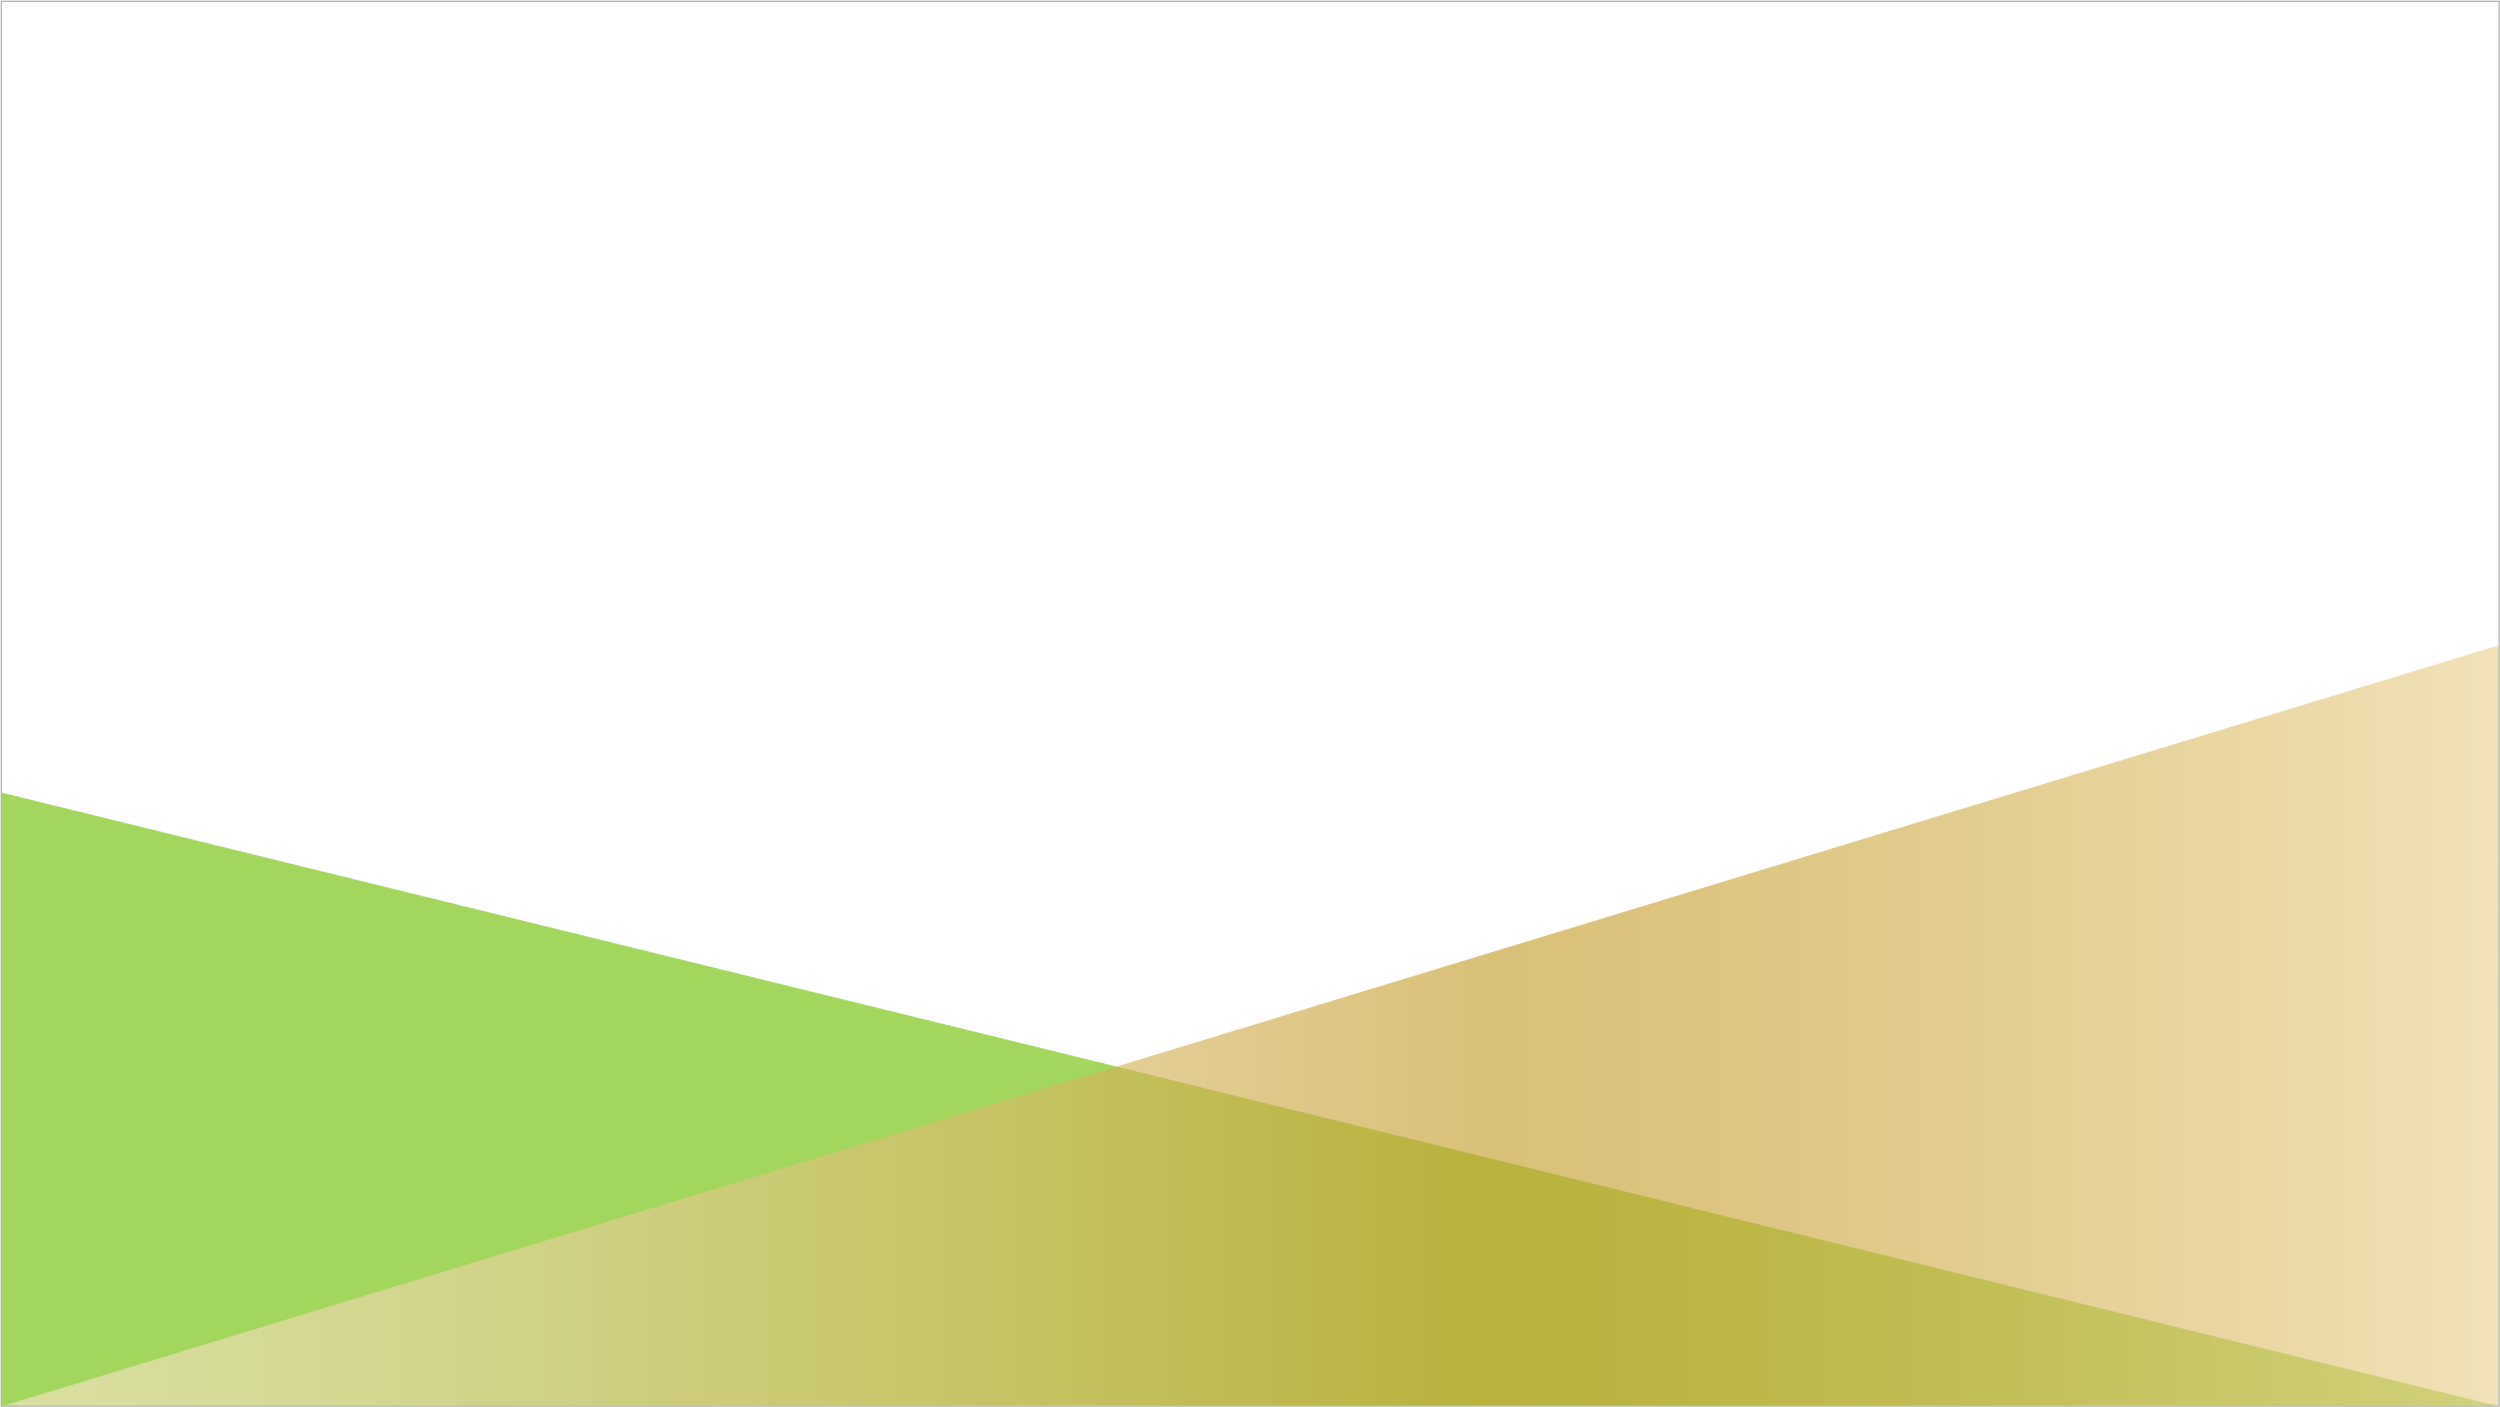 <?xml version="1.0" encoding="utf-8"?>
<!-- Generator: Adobe Illustrator 12.0.0, SVG Export Plug-In  -->
<!DOCTYPE svg PUBLIC "-//W3C//DTD SVG 1.1//EN" "http://www.w3.org/Graphics/SVG/1.1/DTD/svg11.dtd">
<svg  version="1.1" xmlns="http://www.w3.org/2000/svg" xmlns:xlink="http://www.w3.org/1999/xlink" xmlns:a="http://ns.adobe.com/AdobeSVGViewerExtensions/3.0/"
	 width="1922" height="1082" viewBox="0.102 1.732 1922 1082" enable-background="new 0.102 1.732 1922 1082" xml:space="preserve">
<defs>
</defs>
<rect x="452.366" y="345.015" display="none" fill="none" stroke="#000000" width="45" height="45"/>
<line display="none" fill="none" stroke="#3F3F3F" x1="474.866" y1="367.515" x2="474.866" y2="345.108"/>
<line display="none" fill="none" stroke="#3F3F3F" x1="474.866" y1="367.515" x2="463.662" y2="348.11"/>
<line display="none" fill="none" stroke="#3F3F3F" x1="474.866" y1="367.515" x2="455.46" y2="356.312"/>
<line display="none" fill="none" stroke="#3F3F3F" x1="474.866" y1="367.515" x2="452.458" y2="367.515"/>
<line display="none" fill="none" stroke="#3F3F3F" x1="474.866" y1="367.515" x2="455.46" y2="378.719"/>
<line display="none" fill="none" stroke="#3F3F3F" x1="474.866" y1="367.515" x2="463.662" y2="386.92"/>
<line display="none" fill="none" stroke="#3F3F3F" x1="474.866" y1="367.515" x2="474.866" y2="389.922"/>
<line display="none" fill="none" stroke="#3F3F3F" x1="474.866" y1="367.515" x2="486.069" y2="386.92"/>
<line display="none" fill="none" stroke="#3F3F3F" x1="474.866" y1="367.515" x2="494.271" y2="378.719"/>
<line display="none" fill="none" stroke="#3F3F3F" x1="474.866" y1="367.515" x2="497.273" y2="367.515"/>
<line display="none" fill="none" stroke="#3F3F3F" x1="474.866" y1="367.515" x2="494.271" y2="356.312"/>
<line display="none" fill="none" stroke="#3F3F3F" x1="474.866" y1="367.515" x2="486.069" y2="348.11"/>
<circle display="none" fill="none" stroke="#000000" stroke-width="0.3" cx="474.866" cy="367.515" r="20"/>
<g display="none">
	<g display="inline">
		<linearGradient id="XMLID_1_" gradientUnits="userSpaceOnUse" x1="457.366" y1="367.515" x2="492.366" y2="367.515">
			<stop  offset="0" style="stop-color:#EAD18F"/>
			<stop  offset="0.076" style="stop-color:#E1C477"/>
			<stop  offset="0.221" style="stop-color:#D1AF4E"/>
			<stop  offset="0.335" style="stop-color:#C8A235"/>
			<stop  offset="0.405" style="stop-color:#C49D2C"/>
			<stop  offset="0.559" style="stop-color:#D4B35C"/>
			<stop  offset="0.766" style="stop-color:#E7CD97"/>
			<stop  offset="0.919" style="stop-color:#F3DEBB"/>
			<stop  offset="1" style="stop-color:#F8E4C9"/>
		</linearGradient>
		<path fill="url(#XMLID_1_)" d="M474.866,350.015c-9.665,0-17.5,7.835-17.5,17.5s7.835,17.5,17.5,17.5s17.5-7.835,17.5-17.5
			S484.531,350.015,474.866,350.015z M474.866,383.515c-8.836,0-16-7.164-16-16s7.164-16,16-16s16,7.164,16,16
			S483.702,383.515,474.866,383.515z"/>
	</g>
</g>
<radialGradient id="XMLID_2_" cx="474.866" cy="367.515" r="12.5" gradientUnits="userSpaceOnUse">
	<stop  offset="0" style="stop-color:#EAD18F"/>
	<stop  offset="0.076" style="stop-color:#E1C477"/>
	<stop  offset="0.221" style="stop-color:#D1AF4E"/>
	<stop  offset="0.335" style="stop-color:#C8A235"/>
	<stop  offset="0.405" style="stop-color:#C49D2C"/>
	<stop  offset="0.559" style="stop-color:#D4B35C"/>
	<stop  offset="0.766" style="stop-color:#E7CD97"/>
	<stop  offset="0.919" style="stop-color:#F3DEBB"/>
	<stop  offset="1" style="stop-color:#F8E4C9"/>
</radialGradient>
<circle display="none" fill="url(#XMLID_2_)" cx="474.866" cy="367.515" r="12.5"/>
<radialGradient id="XMLID_3_" cx="474.935" cy="347.316" r="1.5" gradientUnits="userSpaceOnUse">
	<stop  offset="0" style="stop-color:#EAD18F"/>
	<stop  offset="0.076" style="stop-color:#E1C477"/>
	<stop  offset="0.221" style="stop-color:#D1AF4E"/>
	<stop  offset="0.335" style="stop-color:#C8A235"/>
	<stop  offset="0.405" style="stop-color:#C49D2C"/>
	<stop  offset="0.559" style="stop-color:#D4B35C"/>
	<stop  offset="0.766" style="stop-color:#E7CD97"/>
	<stop  offset="0.919" style="stop-color:#F3DEBB"/>
	<stop  offset="1" style="stop-color:#F8E4C9"/>
</radialGradient>
<circle display="none" fill="url(#XMLID_3_)" cx="474.935" cy="347.316" r="1.5"/>
<radialGradient id="XMLID_4_" cx="492.352" cy="377.816" r="1.5" gradientUnits="userSpaceOnUse">
	<stop  offset="0" style="stop-color:#EAD18F"/>
	<stop  offset="0.076" style="stop-color:#E1C477"/>
	<stop  offset="0.221" style="stop-color:#D1AF4E"/>
	<stop  offset="0.335" style="stop-color:#C8A235"/>
	<stop  offset="0.405" style="stop-color:#C49D2C"/>
	<stop  offset="0.559" style="stop-color:#D4B35C"/>
	<stop  offset="0.766" style="stop-color:#E7CD97"/>
	<stop  offset="0.919" style="stop-color:#F3DEBB"/>
	<stop  offset="1" style="stop-color:#F8E4C9"/>
</radialGradient>
<circle display="none" fill="url(#XMLID_4_)" cx="492.352" cy="377.816" r="1.5"/>
<radialGradient id="XMLID_5_" cx="494.935" cy="367.482" r="1.5" gradientUnits="userSpaceOnUse">
	<stop  offset="0" style="stop-color:#EAD18F"/>
	<stop  offset="0.076" style="stop-color:#E1C477"/>
	<stop  offset="0.221" style="stop-color:#D1AF4E"/>
	<stop  offset="0.335" style="stop-color:#C8A235"/>
	<stop  offset="0.405" style="stop-color:#C49D2C"/>
	<stop  offset="0.559" style="stop-color:#D4B35C"/>
	<stop  offset="0.766" style="stop-color:#E7CD97"/>
	<stop  offset="0.919" style="stop-color:#F3DEBB"/>
	<stop  offset="1" style="stop-color:#F8E4C9"/>
</radialGradient>
<circle display="none" fill="url(#XMLID_5_)" cx="494.935" cy="367.482" r="1.5"/>
<radialGradient id="XMLID_6_" cx="492.269" cy="357.732" r="1.5" gradientUnits="userSpaceOnUse">
	<stop  offset="0" style="stop-color:#EAD18F"/>
	<stop  offset="0.076" style="stop-color:#E1C477"/>
	<stop  offset="0.221" style="stop-color:#D1AF4E"/>
	<stop  offset="0.335" style="stop-color:#C8A235"/>
	<stop  offset="0.405" style="stop-color:#C49D2C"/>
	<stop  offset="0.559" style="stop-color:#D4B35C"/>
	<stop  offset="0.766" style="stop-color:#E7CD97"/>
	<stop  offset="0.919" style="stop-color:#F3DEBB"/>
	<stop  offset="1" style="stop-color:#F8E4C9"/>
</radialGradient>
<circle display="none" fill="url(#XMLID_6_)" cx="492.269" cy="357.732" r="1.5"/>
<radialGradient id="XMLID_7_" cx="485.269" cy="349.816" r="1.5" gradientUnits="userSpaceOnUse">
	<stop  offset="0" style="stop-color:#EAD18F"/>
	<stop  offset="0.076" style="stop-color:#E1C477"/>
	<stop  offset="0.221" style="stop-color:#D1AF4E"/>
	<stop  offset="0.335" style="stop-color:#C8A235"/>
	<stop  offset="0.405" style="stop-color:#C49D2C"/>
	<stop  offset="0.559" style="stop-color:#D4B35C"/>
	<stop  offset="0.766" style="stop-color:#E7CD97"/>
	<stop  offset="0.919" style="stop-color:#F3DEBB"/>
	<stop  offset="1" style="stop-color:#F8E4C9"/>
</radialGradient>
<circle display="none" fill="url(#XMLID_7_)" cx="485.269" cy="349.816" r="1.5"/>
<radialGradient id="XMLID_8_" cx="474.935" cy="387.482" r="1.5" gradientUnits="userSpaceOnUse">
	<stop  offset="0" style="stop-color:#EAD18F"/>
	<stop  offset="0.076" style="stop-color:#E1C477"/>
	<stop  offset="0.221" style="stop-color:#D1AF4E"/>
	<stop  offset="0.335" style="stop-color:#C8A235"/>
	<stop  offset="0.405" style="stop-color:#C49D2C"/>
	<stop  offset="0.559" style="stop-color:#D4B35C"/>
	<stop  offset="0.766" style="stop-color:#E7CD97"/>
	<stop  offset="0.919" style="stop-color:#F3DEBB"/>
	<stop  offset="1" style="stop-color:#F8E4C9"/>
</radialGradient>
<circle display="none" fill="url(#XMLID_8_)" cx="474.935" cy="387.482" r="1.5"/>
<radialGradient id="XMLID_9_" cx="464.518" cy="385.232" r="1.5" gradientUnits="userSpaceOnUse">
	<stop  offset="0" style="stop-color:#EAD18F"/>
	<stop  offset="0.076" style="stop-color:#E1C477"/>
	<stop  offset="0.221" style="stop-color:#D1AF4E"/>
	<stop  offset="0.335" style="stop-color:#C8A235"/>
	<stop  offset="0.405" style="stop-color:#C49D2C"/>
	<stop  offset="0.559" style="stop-color:#D4B35C"/>
	<stop  offset="0.766" style="stop-color:#E7CD97"/>
	<stop  offset="0.919" style="stop-color:#F3DEBB"/>
	<stop  offset="1" style="stop-color:#F8E4C9"/>
</radialGradient>
<circle display="none" fill="url(#XMLID_9_)" cx="464.518" cy="385.232" r="1.5"/>
<radialGradient id="XMLID_10_" cx="457.269" cy="377.566" r="1.5" gradientUnits="userSpaceOnUse">
	<stop  offset="0" style="stop-color:#EAD18F"/>
	<stop  offset="0.076" style="stop-color:#E1C477"/>
	<stop  offset="0.221" style="stop-color:#D1AF4E"/>
	<stop  offset="0.335" style="stop-color:#C8A235"/>
	<stop  offset="0.405" style="stop-color:#C49D2C"/>
	<stop  offset="0.559" style="stop-color:#D4B35C"/>
	<stop  offset="0.766" style="stop-color:#E7CD97"/>
	<stop  offset="0.919" style="stop-color:#F3DEBB"/>
	<stop  offset="1" style="stop-color:#F8E4C9"/>
</radialGradient>
<circle display="none" fill="url(#XMLID_10_)" cx="457.269" cy="377.566" r="1.5"/>
<radialGradient id="XMLID_11_" cx="454.602" cy="367.732" r="1.5" gradientUnits="userSpaceOnUse">
	<stop  offset="0" style="stop-color:#EAD18F"/>
	<stop  offset="0.076" style="stop-color:#E1C477"/>
	<stop  offset="0.221" style="stop-color:#D1AF4E"/>
	<stop  offset="0.335" style="stop-color:#C8A235"/>
	<stop  offset="0.405" style="stop-color:#C49D2C"/>
	<stop  offset="0.559" style="stop-color:#D4B35C"/>
	<stop  offset="0.766" style="stop-color:#E7CD97"/>
	<stop  offset="0.919" style="stop-color:#F3DEBB"/>
	<stop  offset="1" style="stop-color:#F8E4C9"/>
</radialGradient>
<circle display="none" fill="url(#XMLID_11_)" cx="454.602" cy="367.732" r="1.5"/>
<radialGradient id="XMLID_12_" cx="457.435" cy="357.482" r="1.5" gradientUnits="userSpaceOnUse">
	<stop  offset="0" style="stop-color:#EAD18F"/>
	<stop  offset="0.076" style="stop-color:#E1C477"/>
	<stop  offset="0.221" style="stop-color:#D1AF4E"/>
	<stop  offset="0.335" style="stop-color:#C8A235"/>
	<stop  offset="0.405" style="stop-color:#C49D2C"/>
	<stop  offset="0.559" style="stop-color:#D4B35C"/>
	<stop  offset="0.766" style="stop-color:#E7CD97"/>
	<stop  offset="0.919" style="stop-color:#F3DEBB"/>
	<stop  offset="1" style="stop-color:#F8E4C9"/>
</radialGradient>
<circle display="none" fill="url(#XMLID_12_)" cx="457.435" cy="357.482" r="1.5"/>
<radialGradient id="XMLID_13_" cx="464.685" cy="350.316" r="1.5" gradientUnits="userSpaceOnUse">
	<stop  offset="0" style="stop-color:#EAD18F"/>
	<stop  offset="0.076" style="stop-color:#E1C477"/>
	<stop  offset="0.221" style="stop-color:#D1AF4E"/>
	<stop  offset="0.335" style="stop-color:#C8A235"/>
	<stop  offset="0.405" style="stop-color:#C49D2C"/>
	<stop  offset="0.559" style="stop-color:#D4B35C"/>
	<stop  offset="0.766" style="stop-color:#E7CD97"/>
	<stop  offset="0.919" style="stop-color:#F3DEBB"/>
	<stop  offset="1" style="stop-color:#F8E4C9"/>
</radialGradient>
<circle display="none" fill="url(#XMLID_13_)" cx="464.685" cy="350.316" r="1.5"/>
<radialGradient id="XMLID_14_" cx="484.935" cy="384.982" r="1.5" gradientUnits="userSpaceOnUse">
	<stop  offset="0" style="stop-color:#EAD18F"/>
	<stop  offset="0.076" style="stop-color:#E1C477"/>
	<stop  offset="0.221" style="stop-color:#D1AF4E"/>
	<stop  offset="0.335" style="stop-color:#C8A235"/>
	<stop  offset="0.405" style="stop-color:#C49D2C"/>
	<stop  offset="0.559" style="stop-color:#D4B35C"/>
	<stop  offset="0.766" style="stop-color:#E7CD97"/>
	<stop  offset="0.919" style="stop-color:#F3DEBB"/>
	<stop  offset="1" style="stop-color:#F8E4C9"/>
</radialGradient>
<circle display="none" fill="url(#XMLID_14_)" cx="484.935" cy="384.982" r="1.5"/>
<circle display="none" fill="#FFFFFF" stroke="#B2B2B2" cx="1599.865" cy="698.516" r="22.5"/>
<rect x="1577.365" y="676.016" display="none" fill="none" stroke="#000000" width="45" height="45"/>
<path display="none" fill="#F2A0A1" d="M1609.769,686.107c0,5.522-4.478,12.209-10,12.209s-10-6.687-10-12.209s4.478-10,10-10
	S1609.769,680.585,1609.769,686.107z"/>
<path display="none" fill="#F2A0A1" d="M1591.247,685.033c5.253,1.707,10.229,8.031,8.521,13.283
	c-1.706,5.252-9.449,7.444-14.701,5.738c-5.253-1.707-8.127-7.349-6.421-12.601C1580.354,686.201,1585.995,683.327,1591.247,685.033
	z"/>
<path display="none" fill="#F2A0A1" d="M1584.502,702.316c3.247-4.469,10.799-7.246,15.267-4s4.16,11.287,0.915,15.755
	c-3.247,4.469-9.501,5.459-13.969,2.213C1582.247,713.037,1581.257,706.784,1584.502,702.316z"/>
<path display="none" fill="#F2A0A1" d="M1598.855,714.072c-3.247-4.47-3.555-12.51,0.913-15.756s12.021-0.469,15.267,3.998
	c3.247,4.47,2.256,10.724-2.212,13.97C1608.354,719.529,1602.102,718.539,1598.855,714.072z"/>
<path display="none" fill="#F2A0A1" d="M1614.471,704.054c-5.254,1.707-12.995-0.485-14.702-5.737
	c-1.706-5.252,3.269-11.577,8.521-13.284c5.254-1.706,10.896,1.169,12.602,6.421
	C1622.597,696.706,1619.723,702.347,1614.471,704.054z"/>
<circle display="none" fill="#FFFFFF" cx="1599.865" cy="698.516" r="2"/>
<line display="none" fill="none" stroke="#FFFFFF" stroke-width="0.5" x1="1599.865" y1="698.516" x2="1597.635" y2="692.331"/>
<circle display="none" fill="none" stroke="#FFFFFF" cx="1597.663" cy="692.41" r="0.5"/>
<line display="none" fill="none" stroke="#FFFFFF" stroke-width="0.5" x1="1599.865" y1="698.516" x2="1593.915" y2="695.72"/>
<circle display="none" fill="none" stroke="#FFFFFF" cx="1593.99" cy="695.755" r="0.5"/>
<line display="none" fill="none" stroke="#FFFFFF" stroke-width="0.5" x1="1599.865" y1="698.516" x2="1593.681" y2="700.746"/>
<circle display="none" fill="none" stroke="#FFFFFF" cx="1593.759" cy="700.718" r="0.5"/>
<line display="none" fill="none" stroke="#FFFFFF" stroke-width="0.5" x1="1599.865" y1="698.516" x2="1597.069" y2="704.466"/>
<circle display="none" fill="none" stroke="#FFFFFF" cx="1597.105" cy="704.391" r="0.5"/>
<line display="none" fill="none" stroke="#FFFFFF" stroke-width="0.5" x1="1599.865" y1="698.516" x2="1602.096" y2="704.699"/>
<circle display="none" fill="none" stroke="#FFFFFF" cx="1602.068" cy="704.622" r="0.5"/>
<line display="none" fill="none" stroke="#FFFFFF" stroke-width="0.5" x1="1599.865" y1="698.516" x2="1605.814" y2="701.311"/>
<circle display="none" fill="none" stroke="#FFFFFF" cx="1605.74" cy="701.276" r="0.5"/>
<line display="none" fill="none" stroke="#FFFFFF" stroke-width="0.5" x1="1599.865" y1="698.516" x2="1606.048" y2="696.284"/>
<circle display="none" fill="none" stroke="#FFFFFF" cx="1605.971" cy="696.313" r="0.5"/>
<line display="none" fill="none" stroke="#FFFFFF" stroke-width="0.5" x1="1599.865" y1="698.516" x2="1602.66" y2="692.566"/>
<circle display="none" fill="none" stroke="#FFFFFF" cx="1602.625" cy="692.641" r="0.5"/>
<rect x="853.366" y="235.015" display="none" fill="none" stroke="#000000" width="45" height="45"/>
<path display="none" fill="#FFFFFF" stroke="#FFBF00" d="M857.706,263.764c2.588,8.048,10.128,13.876,19.037,13.876
	c11.046,0,20-8.954,20-20c0-2.258-0.392-4.421-1.082-6.446L857.706,263.764z"/>
<line display="none" fill="none" stroke="#FFFFFF" stroke-width="1.2" x1="858.148" y1="263.607" x2="895.148" y2="251.389"/>
<path display="none" fill="#FFBF00" d="M859.029,262.778c2.367,7.363,9.266,12.696,17.417,12.696
	c10.105,0,18.298-8.192,18.298-18.298c0-2.066-0.358-4.045-0.989-5.897L859.029,262.778z"/>
<path display="none" fill="#FFFFFF" d="M865.429,263.538c-0.301,0.218-0.736,0.168-0.971-0.113c-0.235-0.28-0.18-0.683,0.123-0.9
	c0.302-0.218,2.074-1.155,2.309-0.874C867.125,261.93,865.732,263.32,865.429,263.538z"/>
<path display="none" fill="#FFFFFF" d="M868.347,266.473c-0.203,0.3-0.63,0.391-0.955,0.201c-0.325-0.188-0.421-0.585-0.217-0.885
	c0.203-0.3,1.522-1.742,1.847-1.552C869.346,264.424,868.552,266.172,868.347,266.473z"/>
<path display="none" fill="#FFFFFF" d="M872.237,268.644c-0.122,0.334-0.516,0.514-0.878,0.399c-0.362-0.114-0.556-0.48-0.43-0.815
	c0.123-0.335,1.048-2.02,1.412-1.905C872.702,266.437,872.362,268.307,872.237,268.644z"/>
<path display="none" fill="#FFFFFF" d="M876.842,269.195c-0.001,0.354-0.312,0.641-0.695,0.64c-0.384,0-0.692-0.289-0.69-0.644
	c0-0.354,0.294-2.225,0.679-2.224C876.518,266.966,876.843,268.839,876.842,269.195z"/>
<path display="none" fill="#FFFFFF" d="M881.423,268.569c0.113,0.336-0.09,0.697-0.457,0.802c-0.365,0.107-0.753-0.084-0.866-0.422
	c-0.113-0.338-0.438-2.204-0.071-2.311C880.393,266.533,881.31,268.229,881.423,268.569z"/>
<path display="none" fill="#FFFFFF" d="M885.935,266.581c0.252,0.263,0.226,0.67-0.062,0.905c-0.287,0.235-0.725,0.208-0.978-0.058
	c-0.253-0.266-1.373-1.845-1.087-2.081C884.095,265.114,885.681,266.313,885.935,266.581z"/>
<path display="none" fill="#FFFFFF" d="M888.512,262.687c0.315,0.197,0.398,0.597,0.181,0.891c-0.215,0.294-0.645,0.368-0.962,0.167
	c-0.316-0.198-1.823-1.472-1.607-1.767C886.338,261.686,888.195,262.485,888.512,262.687z"/>
<path display="none" fill="#FFFFFF" d="M889.114,258.152c0.381,0.012,0.681,0.31,0.665,0.666c-0.014,0.354-0.335,0.63-0.719,0.615
	c-0.381-0.012-2.388-0.35-2.375-0.706C886.699,258.374,888.731,258.137,889.114,258.152z"/>
<path display="none" fill="#FFFFFF" d="M888.271,254.012c0.368-0.093,0.749,0.11,0.847,0.455c0.1,0.342-0.12,0.694-0.491,0.785
	c-0.369,0.092-2.394,0.317-2.494-0.026C886.034,254.883,887.899,254.102,888.271,254.012z"/>
<rect x="857.366" y="347.015" display="none" fill="none" stroke="#000000" width="45" height="45"/>
<rect x="1.102" y="286.63" display="none" fill="none" stroke="#B2B2B2" width="1920.301" height="800"/>
<rect x="1.102" y="683.567" display="none" fill="#283455" fill-opacity="0.7" width="1920.301" height="399.165"/>
<linearGradient id="XMLID_15_" gradientUnits="userSpaceOnUse" x1="1.252" y1="688.326" x2="1921.252" y2="688.326">
	<stop  offset="0" style="stop-color:#EAD18F"/>
	<stop  offset="0.076" style="stop-color:#E1C477"/>
	<stop  offset="0.221" style="stop-color:#D1AF4E"/>
	<stop  offset="0.335" style="stop-color:#C8A235"/>
	<stop  offset="0.405" style="stop-color:#C49D2C"/>
	<stop  offset="0.559" style="stop-color:#D4B35C"/>
	<stop  offset="0.766" style="stop-color:#E7CD97"/>
	<stop  offset="0.919" style="stop-color:#F3DEBB"/>
	<stop  offset="1" style="stop-color:#F8E4C9"/>
</linearGradient>
<rect x="1.252" y="683.326" display="none" fill="url(#XMLID_15_)" width="1920" height="10"/>
<defs>
	<filter id="Adobe_OpacityMaskFilter" filterUnits="userSpaceOnUse" x="0.801" y="610.872" width="1920.301" height="471.86">
		<feColorMatrix  type="matrix" values="1 0 0 0 0  0 1 0 0 0  0 0 1 0 0  0 0 0 1 0"/>
	</filter>
</defs>
<mask maskUnits="userSpaceOnUse" x="0.801" y="610.872" width="1920.301" height="471.86" id="XMLID_16_">
	<g filter="url(#Adobe_OpacityMaskFilter)">
		<linearGradient id="XMLID_17_" gradientUnits="userSpaceOnUse" x1="960.952" y1="1082.732" x2="960.952" y2="610.872">
			<stop  offset="0" style="stop-color:#FFFFFF"/>
			<stop  offset="1" style="stop-color:#000000"/>
		</linearGradient>
		<polygon fill="url(#XMLID_17_)" fill-opacity="0.8" points="0.801,1082.732 0.801,610.872 1921.102,1082.732 		"/>
	</g>
</mask>
<polygon display="none" mask="url(#XMLID_16_)" fill="#283455" fill-opacity="0.8" points="0.801,1082.732 0.801,610.872 
	1921.102,1082.732 "/>
<defs>
	<filter id="Adobe_OpacityMaskFilter_1_" filterUnits="userSpaceOnUse" x="1.101" y="502.574" width="1920.3" height="585.186">
		<feColorMatrix  type="matrix" values="1 0 0 0 0  0 1 0 0 0  0 0 1 0 0  0 0 0 1 0"/>
	</filter>
</defs>
<mask maskUnits="userSpaceOnUse" x="1.101" y="502.574" width="1920.3" height="585.186" id="XMLID_18_">
	<g filter="url(#Adobe_OpacityMaskFilter_1_)">
		<linearGradient id="XMLID_19_" gradientUnits="userSpaceOnUse" x1="961.251" y1="1087.76" x2="961.251" y2="502.574">
			<stop  offset="0" style="stop-color:#FFFFFF"/>
			<stop  offset="1" style="stop-color:#000000"/>
		</linearGradient>
		<polygon fill="url(#XMLID_19_)" fill-opacity="0.8" points="1921.401,1087.76 1921.101,502.573 1.101,1087.76 		"/>
	</g>
</mask>
<linearGradient id="XMLID_20_" gradientUnits="userSpaceOnUse" x1="847.102" y1="795.168" x2="2767.401" y2="795.168" gradientTransform="matrix(-1 0 0 1 2768.504 0)">
	<stop  offset="0" style="stop-color:#EAD18F"/>
	<stop  offset="0.076" style="stop-color:#E1C477"/>
	<stop  offset="0.221" style="stop-color:#D1AF4E"/>
	<stop  offset="0.335" style="stop-color:#C8A235"/>
	<stop  offset="0.405" style="stop-color:#C49D2C"/>
	<stop  offset="0.559" style="stop-color:#D4B35C"/>
	<stop  offset="0.766" style="stop-color:#E7CD97"/>
	<stop  offset="0.919" style="stop-color:#F3DEBB"/>
	<stop  offset="1" style="stop-color:#F8E4C9"/>
</linearGradient>
<polygon display="none" mask="url(#XMLID_18_)" fill="url(#XMLID_20_)" fill-opacity="0.8" points="1921.401,1087.76 
	1921.101,502.574 1.101,1087.76 "/>
<rect x="0.801" y="5.527" display="none" fill="none" stroke="#B2B2B2" width="1920.301" height="1077.205"/>
<defs>
	<filter id="Adobe_OpacityMaskFilter_2_" filterUnits="userSpaceOnUse" x="1.102" y="605.845" width="1920.301" height="471.86">
		<feColorMatrix  type="matrix" values="1 0 0 0 0  0 1 0 0 0  0 0 1 0 0  0 0 0 1 0"/>
	</filter>
</defs>
<mask maskUnits="userSpaceOnUse" x="1.102" y="605.845" width="1920.301" height="471.86" id="XMLID_21_">
	<g filter="url(#Adobe_OpacityMaskFilter_2_)">
		<linearGradient id="XMLID_22_" gradientUnits="userSpaceOnUse" x1="961.252" y1="1077.705" x2="961.252" y2="605.845">
			<stop  offset="0" style="stop-color:#FFFFFF"/>
			<stop  offset="1" style="stop-color:#000000"/>
		</linearGradient>
		<polygon fill="url(#XMLID_22_)" fill-opacity="0.8" points="1.102,1077.705 1.102,605.845 1921.402,1077.705 		"/>
	</g>
</mask>
<polygon display="none" mask="url(#XMLID_21_)" fill="#A22041" fill-opacity="0.8" points="1.102,1077.705 1.102,605.845 
	1921.402,1077.705 "/>
<defs>
	<filter id="Adobe_OpacityMaskFilter_3_" filterUnits="userSpaceOnUse" x="1.402" y="497.547" width="1920.3" height="585.186">
		<feColorMatrix  type="matrix" values="1 0 0 0 0  0 1 0 0 0  0 0 1 0 0  0 0 0 1 0"/>
	</filter>
</defs>
<mask maskUnits="userSpaceOnUse" x="1.402" y="497.547" width="1920.3" height="585.186" id="XMLID_23_">
	<g filter="url(#Adobe_OpacityMaskFilter_3_)">
		<linearGradient id="XMLID_24_" gradientUnits="userSpaceOnUse" x1="961.553" y1="1082.732" x2="961.553" y2="497.546">
			<stop  offset="0" style="stop-color:#FFFFFF"/>
			<stop  offset="1" style="stop-color:#000000"/>
		</linearGradient>
		<polygon fill="url(#XMLID_24_)" fill-opacity="0.8" points="1921.702,1082.732 1921.401,497.546 1.402,1082.732 		"/>
	</g>
</mask>
<linearGradient id="XMLID_25_" gradientUnits="userSpaceOnUse" x1="846.801" y1="790.141" x2="2767.101" y2="790.141" gradientTransform="matrix(-1 0 0 1 2768.504 0)">
	<stop  offset="0" style="stop-color:#EAD18F"/>
	<stop  offset="0.076" style="stop-color:#E1C477"/>
	<stop  offset="0.221" style="stop-color:#D1AF4E"/>
	<stop  offset="0.335" style="stop-color:#C8A235"/>
	<stop  offset="0.405" style="stop-color:#C49D2C"/>
	<stop  offset="0.559" style="stop-color:#D4B35C"/>
	<stop  offset="0.766" style="stop-color:#E7CD97"/>
	<stop  offset="0.919" style="stop-color:#F3DEBB"/>
	<stop  offset="1" style="stop-color:#F8E4C9"/>
</linearGradient>
<polygon display="none" mask="url(#XMLID_23_)" fill="url(#XMLID_25_)" fill-opacity="0.8" points="1921.702,1082.732 
	1921.401,497.547 1.402,1082.732 "/>
<rect x="1.102" y="0.5" display="none" fill="none" stroke="#B2B2B2" width="1920.301" height="1077.205"/>
<defs>
	<filter id="Adobe_OpacityMaskFilter_4_" filterUnits="userSpaceOnUse" x="1.102" y="610.872" width="1920.301" height="471.86">
		<feColorMatrix  type="matrix" values="1 0 0 0 0  0 1 0 0 0  0 0 1 0 0  0 0 0 1 0"/>
	</filter>
</defs>
<mask maskUnits="userSpaceOnUse" x="1.102" y="610.872" width="1920.301" height="471.86" id="XMLID_26_">
	<g filter="url(#Adobe_OpacityMaskFilter_4_)">
		<linearGradient id="XMLID_27_" gradientUnits="userSpaceOnUse" x1="961.252" y1="1082.732" x2="961.252" y2="610.872">
			<stop  offset="0" style="stop-color:#FFFFFF"/>
			<stop  offset="1" style="stop-color:#000000"/>
		</linearGradient>
		<polygon fill="url(#XMLID_27_)" fill-opacity="0.8" points="1.102,1082.732 1.102,610.872 1921.402,1082.732 		"/>
	</g>
</mask>
<polygon display="none" mask="url(#XMLID_26_)" fill="#FF0000" fill-opacity="0.8" points="1.102,1082.732 1.102,610.872 
	1921.402,1082.732 "/>
<defs>
	<filter id="Adobe_OpacityMaskFilter_5_" filterUnits="userSpaceOnUse" x="1.402" y="497.547" width="1920.3" height="585.186">
		<feColorMatrix  type="matrix" values="1 0 0 0 0  0 1 0 0 0  0 0 1 0 0  0 0 0 1 0"/>
	</filter>
</defs>
<mask maskUnits="userSpaceOnUse" x="1.402" y="497.547" width="1920.3" height="585.186" id="XMLID_28_">
	<g filter="url(#Adobe_OpacityMaskFilter_5_)">
		<polygon fill="url(#XMLID_24_)" fill-opacity="0.8" points="1921.702,1082.732 1921.401,497.546 1.402,1082.732 		"/>
	</g>
</mask>
<polygon display="none" mask="url(#XMLID_28_)" fill="url(#XMLID_25_)" fill-opacity="0.8" points="1921.702,1082.732 
	1921.401,497.547 1.402,1082.732 "/>
<rect x="1.102" y="2.777" display="none" fill="none" stroke="#B2B2B2" width="1920.301" height="1079.955"/>
<defs>
	<filter id="Adobe_OpacityMaskFilter_6_" filterUnits="userSpaceOnUse" x="1.102" y="608.077" width="1920.301" height="471.86">
		<feColorMatrix  type="matrix" values="1 0 0 0 0  0 1 0 0 0  0 0 1 0 0  0 0 0 1 0"/>
	</filter>
</defs>
<mask maskUnits="userSpaceOnUse" x="1.102" y="608.077" width="1920.301" height="471.86" id="XMLID_31_">
	<g filter="url(#Adobe_OpacityMaskFilter_6_)">
		<linearGradient id="XMLID_32_" gradientUnits="userSpaceOnUse" x1="961.252" y1="1079.938" x2="961.252" y2="608.077">
			<stop  offset="0" style="stop-color:#FFFFFF"/>
			<stop  offset="1" style="stop-color:#000000"/>
		</linearGradient>
		<polygon fill="url(#XMLID_32_)" fill-opacity="0.8" points="1.102,1079.938 1.102,608.077 1921.402,1079.938 		"/>
	</g>
</mask>
<polygon display="none" mask="url(#XMLID_31_)" fill="#522F60" fill-opacity="0.8" points="1.102,1079.938 1.102,608.077 
	1921.402,1079.938 "/>
<defs>
	<filter id="Adobe_OpacityMaskFilter_7_" filterUnits="userSpaceOnUse" x="1.402" y="499.779" width="1920.3" height="585.186">
		<feColorMatrix  type="matrix" values="1 0 0 0 0  0 1 0 0 0  0 0 1 0 0  0 0 0 1 0"/>
	</filter>
</defs>
<mask maskUnits="userSpaceOnUse" x="1.402" y="499.779" width="1920.3" height="585.186" id="XMLID_33_">
	<g filter="url(#Adobe_OpacityMaskFilter_7_)">
		<linearGradient id="XMLID_34_" gradientUnits="userSpaceOnUse" x1="961.552" y1="1084.965" x2="961.552" y2="499.779">
			<stop  offset="0" style="stop-color:#FFFFFF"/>
			<stop  offset="1" style="stop-color:#000000"/>
		</linearGradient>
		<polygon fill="url(#XMLID_34_)" fill-opacity="0.8" points="1921.702,1084.965 1921.401,499.778 1.402,1084.965 		"/>
	</g>
</mask>
<linearGradient id="XMLID_35_" gradientUnits="userSpaceOnUse" x1="846.801" y1="792.373" x2="2767.101" y2="792.373" gradientTransform="matrix(-1 0 0 1 2768.504 0)">
	<stop  offset="0" style="stop-color:#EAD18F"/>
	<stop  offset="0.076" style="stop-color:#E1C477"/>
	<stop  offset="0.221" style="stop-color:#D1AF4E"/>
	<stop  offset="0.335" style="stop-color:#C8A235"/>
	<stop  offset="0.405" style="stop-color:#C49D2C"/>
	<stop  offset="0.559" style="stop-color:#D4B35C"/>
	<stop  offset="0.766" style="stop-color:#E7CD97"/>
	<stop  offset="0.919" style="stop-color:#F3DEBB"/>
	<stop  offset="1" style="stop-color:#F8E4C9"/>
</linearGradient>
<polygon display="none" mask="url(#XMLID_33_)" fill="url(#XMLID_35_)" fill-opacity="0.8" points="1921.702,1084.965 
	1921.401,499.779 1.402,1084.965 "/>
<rect x="1.102" y="2.732" display="none" fill="none" stroke="#B2B2B2" width="1920.301" height="1077.205"/>
<defs>
	<filter id="Adobe_OpacityMaskFilter_8_" filterUnits="userSpaceOnUse" x="1.102" y="610.827" width="1920.301" height="471.86">
		<feColorMatrix  type="matrix" values="1 0 0 0 0  0 1 0 0 0  0 0 1 0 0  0 0 0 1 0"/>
	</filter>
</defs>
<mask maskUnits="userSpaceOnUse" x="1.102" y="610.827" width="1920.301" height="471.86" id="XMLID_36_">
	<g filter="url(#Adobe_OpacityMaskFilter_8_)">
		<linearGradient id="XMLID_37_" gradientUnits="userSpaceOnUse" x1="961.252" y1="1082.688" x2="961.252" y2="610.827">
			<stop  offset="0" style="stop-color:#FFFFFF"/>
			<stop  offset="1" style="stop-color:#000000"/>
		</linearGradient>
		<polygon fill="url(#XMLID_37_)" fill-opacity="0.8" points="1.102,1082.688 1.102,610.827 1921.402,1082.688 		"/>
	</g>
</mask>
<polygon display="none" mask="url(#XMLID_36_)" fill="#800080" fill-opacity="0.8" points="1.102,1082.688 1.102,610.827 
	1921.402,1082.688 "/>
<defs>
	<filter id="Adobe_OpacityMaskFilter_9_" filterUnits="userSpaceOnUse" x="1.402" y="497.502" width="1920.3" height="585.186">
		<feColorMatrix  type="matrix" values="1 0 0 0 0  0 1 0 0 0  0 0 1 0 0  0 0 0 1 0"/>
	</filter>
</defs>
<mask maskUnits="userSpaceOnUse" x="1.402" y="497.502" width="1920.3" height="585.186" id="XMLID_38_">
	<g filter="url(#Adobe_OpacityMaskFilter_9_)">
		<linearGradient id="XMLID_39_" gradientUnits="userSpaceOnUse" x1="961.553" y1="1082.688" x2="961.553" y2="497.502">
			<stop  offset="0" style="stop-color:#FFFFFF"/>
			<stop  offset="1" style="stop-color:#000000"/>
		</linearGradient>
		<polygon fill="url(#XMLID_39_)" fill-opacity="0.8" points="1921.702,1082.688 1921.401,497.501 1.402,1082.688 		"/>
	</g>
</mask>
<linearGradient id="XMLID_40_" gradientUnits="userSpaceOnUse" x1="846.801" y1="790.096" x2="2767.101" y2="790.096" gradientTransform="matrix(-1 0 0 1 2768.504 0)">
	<stop  offset="0" style="stop-color:#EAD18F"/>
	<stop  offset="0.076" style="stop-color:#E1C477"/>
	<stop  offset="0.221" style="stop-color:#D1AF4E"/>
	<stop  offset="0.335" style="stop-color:#C8A235"/>
	<stop  offset="0.405" style="stop-color:#C49D2C"/>
	<stop  offset="0.559" style="stop-color:#D4B35C"/>
	<stop  offset="0.766" style="stop-color:#E7CD97"/>
	<stop  offset="0.919" style="stop-color:#F3DEBB"/>
	<stop  offset="1" style="stop-color:#F8E4C9"/>
</linearGradient>
<polygon display="none" mask="url(#XMLID_38_)" fill="url(#XMLID_40_)" fill-opacity="0.8" points="1921.702,1082.688 
	1921.401,497.502 1.402,1082.688 "/>
<rect x="1.102" y="2.732" display="none" fill="none" stroke="#B2B2B2" width="1920.301" height="1079.955"/>
<defs>
	<filter id="Adobe_OpacityMaskFilter_10_" filterUnits="userSpaceOnUse" x="1.102" y="608.077" width="1920.301" height="471.86">
		<feColorMatrix  type="matrix" values="1 0 0 0 0  0 1 0 0 0  0 0 1 0 0  0 0 0 1 0"/>
	</filter>
</defs>
<mask maskUnits="userSpaceOnUse" x="1.102" y="608.077" width="1920.301" height="471.86" id="XMLID_41_">
	<g filter="url(#Adobe_OpacityMaskFilter_10_)">
		<linearGradient id="XMLID_42_" gradientUnits="userSpaceOnUse" x1="961.251" y1="1079.938" x2="961.251" y2="608.077">
			<stop  offset="0" style="stop-color:#FFFFFF"/>
			<stop  offset="1" style="stop-color:#000000"/>
		</linearGradient>
		<polygon fill="url(#XMLID_42_)" fill-opacity="0.8" points="1.102,1079.938 1.102,608.077 1921.402,1079.938 		"/>
	</g>
</mask>
<polygon display="none" mask="url(#XMLID_41_)" fill="#EC6800" fill-opacity="0.8" points="1.102,1079.938 1.102,608.077 
	1921.402,1079.938 "/>
<defs>
	<filter id="Adobe_OpacityMaskFilter_11_" filterUnits="userSpaceOnUse" x="1.402" y="499.779" width="1920.301" height="585.186">
		<feColorMatrix  type="matrix" values="1 0 0 0 0  0 1 0 0 0  0 0 1 0 0  0 0 0 1 0"/>
	</filter>
</defs>
<mask maskUnits="userSpaceOnUse" x="1.402" y="499.779" width="1920.301" height="585.186" id="XMLID_43_">
	<g filter="url(#Adobe_OpacityMaskFilter_11_)">
		<polygon fill="url(#XMLID_34_)" fill-opacity="0.8" points="1921.703,1084.965 1921.402,499.778 1.402,1084.965 		"/>
	</g>
</mask>
<polygon display="none" mask="url(#XMLID_43_)" fill="url(#XMLID_35_)" fill-opacity="0.8" points="1921.703,1084.965 
	1921.402,499.779 1.402,1084.965 "/>
<rect x="1.102" y="2.732" display="none" fill="none" stroke="#B2B2B2" width="1920.301" height="1077.205"/>
<defs>
	<filter id="Adobe_OpacityMaskFilter_12_" filterUnits="userSpaceOnUse" x="0.501" y="610.827" width="1920.301" height="471.86">
		<feColorMatrix  type="matrix" values="1 0 0 0 0  0 1 0 0 0  0 0 1 0 0  0 0 0 1 0"/>
	</filter>
</defs>
<mask maskUnits="userSpaceOnUse" x="0.501" y="610.827" width="1920.301" height="471.86" id="XMLID_46_">
	<g filter="url(#Adobe_OpacityMaskFilter_12_)">
		<linearGradient id="XMLID_47_" gradientUnits="userSpaceOnUse" x1="960.651" y1="1082.688" x2="960.651" y2="610.827">
			<stop  offset="0" style="stop-color:#FFFFFF"/>
			<stop  offset="1" style="stop-color:#000000"/>
		</linearGradient>
		<polygon fill="url(#XMLID_47_)" fill-opacity="0.8" points="0.501,1082.688 0.501,610.827 1920.802,1082.688 		"/>
	</g>
</mask>
<polygon display="none" mask="url(#XMLID_46_)" fill="#FFA500" fill-opacity="0.8" points="0.501,1082.688 0.501,610.827 
	1920.802,1082.688 "/>
<defs>
	<filter id="Adobe_OpacityMaskFilter_13_" filterUnits="userSpaceOnUse" x="0.801" y="497.502" width="1920.3" height="585.186">
		<feColorMatrix  type="matrix" values="1 0 0 0 0  0 1 0 0 0  0 0 1 0 0  0 0 0 1 0"/>
	</filter>
</defs>
<mask maskUnits="userSpaceOnUse" x="0.801" y="497.502" width="1920.3" height="585.186" id="XMLID_48_">
	<g filter="url(#Adobe_OpacityMaskFilter_13_)">
		<linearGradient id="XMLID_49_" gradientUnits="userSpaceOnUse" x1="960.952" y1="1082.688" x2="960.952" y2="497.502">
			<stop  offset="0" style="stop-color:#FFFFFF"/>
			<stop  offset="1" style="stop-color:#000000"/>
		</linearGradient>
		<polygon fill="url(#XMLID_49_)" fill-opacity="0.8" points="1921.102,1082.688 1920.801,497.501 0.801,1082.688 		"/>
	</g>
</mask>
<linearGradient id="XMLID_50_" gradientUnits="userSpaceOnUse" x1="847.401" y1="790.096" x2="2767.701" y2="790.096" gradientTransform="matrix(-1 0 0 1 2768.504 0)">
	<stop  offset="0" style="stop-color:#EAD18F"/>
	<stop  offset="0.076" style="stop-color:#E1C477"/>
	<stop  offset="0.221" style="stop-color:#D1AF4E"/>
	<stop  offset="0.335" style="stop-color:#C8A235"/>
	<stop  offset="0.405" style="stop-color:#C49D2C"/>
	<stop  offset="0.559" style="stop-color:#D4B35C"/>
	<stop  offset="0.766" style="stop-color:#E7CD97"/>
	<stop  offset="0.919" style="stop-color:#F3DEBB"/>
	<stop  offset="1" style="stop-color:#F8E4C9"/>
</linearGradient>
<polygon display="none" mask="url(#XMLID_48_)" fill="url(#XMLID_50_)" fill-opacity="0.8" points="1921.102,1082.688 
	1920.801,497.502 0.801,1082.688 "/>
<rect x="0.501" y="2.732" display="none" fill="none" stroke="#B2B2B2" width="1920.301" height="1079.955"/>
<defs>
	<filter id="Adobe_OpacityMaskFilter_14_" filterUnits="userSpaceOnUse" x="1.102" y="608.077" width="1920.301" height="471.86">
		<feColorMatrix  type="matrix" values="1 0 0 0 0  0 1 0 0 0  0 0 1 0 0  0 0 0 1 0"/>
	</filter>
</defs>
<mask maskUnits="userSpaceOnUse" x="1.102" y="608.077" width="1920.301" height="471.86" id="XMLID_51_">
	<g filter="url(#Adobe_OpacityMaskFilter_14_)">
		<linearGradient id="XMLID_52_" gradientUnits="userSpaceOnUse" x1="961.252" y1="1079.938" x2="961.252" y2="608.077">
			<stop  offset="0" style="stop-color:#FFFFFF"/>
			<stop  offset="1" style="stop-color:#000000"/>
		</linearGradient>
		<polygon fill="url(#XMLID_52_)" fill-opacity="0.8" points="1.102,1079.938 1.102,608.077 1921.402,1079.938 		"/>
	</g>
</mask>
<polygon display="none" mask="url(#XMLID_51_)" fill="#FCC800" fill-opacity="0.8" points="1.102,1079.938 1.102,608.077 
	1921.402,1079.938 "/>
<defs>
	<filter id="Adobe_OpacityMaskFilter_15_" filterUnits="userSpaceOnUse" x="1.402" y="499.779" width="1920.301" height="585.186">
		<feColorMatrix  type="matrix" values="1 0 0 0 0  0 1 0 0 0  0 0 1 0 0  0 0 0 1 0"/>
	</filter>
</defs>
<mask maskUnits="userSpaceOnUse" x="1.402" y="499.779" width="1920.301" height="585.186" id="XMLID_53_">
	<g filter="url(#Adobe_OpacityMaskFilter_15_)">
		<linearGradient id="XMLID_54_" gradientUnits="userSpaceOnUse" x1="961.553" y1="1084.965" x2="961.553" y2="499.779">
			<stop  offset="0" style="stop-color:#FFFFFF"/>
			<stop  offset="1" style="stop-color:#000000"/>
		</linearGradient>
		<polygon fill="url(#XMLID_54_)" fill-opacity="0.8" points="1921.703,1084.965 1921.402,499.778 1.402,1084.965 		"/>
	</g>
</mask>
<polygon display="none" mask="url(#XMLID_53_)" fill="url(#XMLID_35_)" fill-opacity="0.8" points="1921.703,1084.965 
	1921.402,499.779 1.402,1084.965 "/>
<rect x="1.102" y="2.732" display="none" fill="none" stroke="#B2B2B2" width="1920.301" height="1077.205"/>
<defs>
	<filter id="Adobe_OpacityMaskFilter_16_" filterUnits="userSpaceOnUse" x="1.102" y="610.872" width="1920.301" height="471.86">
		<feColorMatrix  type="matrix" values="1 0 0 0 0  0 1 0 0 0  0 0 1 0 0  0 0 0 1 0"/>
	</filter>
</defs>
<mask maskUnits="userSpaceOnUse" x="1.102" y="610.872" width="1920.301" height="471.86" id="XMLID_56_">
	<g filter="url(#Adobe_OpacityMaskFilter_16_)">
		<linearGradient id="XMLID_57_" gradientUnits="userSpaceOnUse" x1="961.252" y1="1082.732" x2="961.252" y2="610.872">
			<stop  offset="0" style="stop-color:#FFFFFF"/>
			<stop  offset="1" style="stop-color:#000000"/>
		</linearGradient>
		<polygon fill="url(#XMLID_57_)" fill-opacity="0.8" points="1.102,1082.732 1.102,610.872 1921.402,1082.732 		"/>
	</g>
</mask>
<polygon display="none" mask="url(#XMLID_56_)" fill="#FFFF00" fill-opacity="0.8" points="1.102,1082.732 1.102,610.872 
	1921.402,1082.732 "/>
<defs>
	<filter id="Adobe_OpacityMaskFilter_17_" filterUnits="userSpaceOnUse" x="1.402" y="497.547" width="1920.3" height="585.186">
		<feColorMatrix  type="matrix" values="1 0 0 0 0  0 1 0 0 0  0 0 1 0 0  0 0 0 1 0"/>
	</filter>
</defs>
<mask maskUnits="userSpaceOnUse" x="1.402" y="497.547" width="1920.3" height="585.186" id="XMLID_58_">
	<g filter="url(#Adobe_OpacityMaskFilter_17_)">
		<polygon fill="url(#XMLID_24_)" fill-opacity="0.8" points="1921.702,1082.732 1921.401,497.546 1.402,1082.732 		"/>
	</g>
</mask>
<polygon display="none" mask="url(#XMLID_58_)" fill="url(#XMLID_25_)" fill-opacity="0.8" points="1921.702,1082.732 
	1921.401,497.547 1.402,1082.732 "/>
<rect x="1.102" y="2.777" display="none" fill="none" stroke="#B2B2B2" width="1920.301" height="1079.955"/>
<defs>
	<filter id="Adobe_OpacityMaskFilter_18_" filterUnits="userSpaceOnUse" x="0.5" y="605.845" width="1920.301" height="471.86">
		<feColorMatrix  type="matrix" values="1 0 0 0 0  0 1 0 0 0  0 0 1 0 0  0 0 0 1 0"/>
	</filter>
</defs>
<mask maskUnits="userSpaceOnUse" x="0.5" y="605.845" width="1920.301" height="471.86" id="XMLID_61_">
	<g filter="url(#Adobe_OpacityMaskFilter_18_)">
		<linearGradient id="XMLID_62_" gradientUnits="userSpaceOnUse" x1="960.65" y1="1077.705" x2="960.65" y2="605.845">
			<stop  offset="0" style="stop-color:#FFFFFF"/>
			<stop  offset="1" style="stop-color:#000000"/>
		</linearGradient>
		<polygon fill="url(#XMLID_62_)" fill-opacity="0.8" points="0.5,1077.705 0.5,605.845 1920.801,1077.705 		"/>
	</g>
</mask>
<polygon display="none" mask="url(#XMLID_61_)" fill="#AACF53" fill-opacity="0.8" points="0.5,1077.705 0.5,605.845 
	1920.801,1077.705 "/>
<defs>
	<filter id="Adobe_OpacityMaskFilter_19_" filterUnits="userSpaceOnUse" x="0.8" y="497.547" width="1920.301" height="585.186">
		<feColorMatrix  type="matrix" values="1 0 0 0 0  0 1 0 0 0  0 0 1 0 0  0 0 0 1 0"/>
	</filter>
</defs>
<mask maskUnits="userSpaceOnUse" x="0.8" y="497.547" width="1920.301" height="585.186" id="XMLID_63_">
	<g filter="url(#Adobe_OpacityMaskFilter_19_)">
		<linearGradient id="XMLID_64_" gradientUnits="userSpaceOnUse" x1="960.951" y1="1082.732" x2="960.951" y2="497.546">
			<stop  offset="0" style="stop-color:#FFFFFF"/>
			<stop  offset="1" style="stop-color:#000000"/>
		</linearGradient>
		<polygon fill="url(#XMLID_64_)" fill-opacity="0.8" points="1921.102,1082.732 1920.801,497.546 0.8,1082.732 		"/>
	</g>
</mask>
<linearGradient id="XMLID_65_" gradientUnits="userSpaceOnUse" x1="847.402" y1="790.141" x2="2767.702" y2="790.141" gradientTransform="matrix(-1 0 0 1 2768.504 0)">
	<stop  offset="0" style="stop-color:#EAD18F"/>
	<stop  offset="0.076" style="stop-color:#E1C477"/>
	<stop  offset="0.221" style="stop-color:#D1AF4E"/>
	<stop  offset="0.335" style="stop-color:#C8A235"/>
	<stop  offset="0.405" style="stop-color:#C49D2C"/>
	<stop  offset="0.559" style="stop-color:#D4B35C"/>
	<stop  offset="0.766" style="stop-color:#E7CD97"/>
	<stop  offset="0.919" style="stop-color:#F3DEBB"/>
	<stop  offset="1" style="stop-color:#F8E4C9"/>
</linearGradient>
<polygon display="none" mask="url(#XMLID_63_)" fill="url(#XMLID_65_)" fill-opacity="0.8" points="1921.102,1082.732 
	1920.801,497.547 0.8,1082.732 "/>
<rect x="0.5" y="0.5" display="none" fill="none" stroke="#B2B2B2" width="1920.301" height="1077.205"/>
<defs>
	<filter id="Adobe_OpacityMaskFilter_20_" filterUnits="userSpaceOnUse" x="1.102" y="610.827" width="1920.301" height="471.86">
		<feColorMatrix  type="matrix" values="1 0 0 0 0  0 1 0 0 0  0 0 1 0 0  0 0 0 1 0"/>
	</filter>
</defs>
<mask maskUnits="userSpaceOnUse" x="1.102" y="610.827" width="1920.301" height="471.86" id="XMLID_66_">
	<g filter="url(#Adobe_OpacityMaskFilter_20_)">
		<polygon fill="url(#XMLID_37_)" fill-opacity="0.8" points="1.102,1082.688 1.102,610.827 1921.402,1082.688 		"/>
	</g>
</mask>
<polygon mask="url(#XMLID_66_)" fill="#6FBF00" fill-opacity="0.8" points="1.102,1082.688 1.102,610.827 1921.402,1082.688 "/>
<defs>
	<filter id="Adobe_OpacityMaskFilter_21_" filterUnits="userSpaceOnUse" x="1.402" y="497.502" width="1920.3" height="585.186">
		<feColorMatrix  type="matrix" values="1 0 0 0 0  0 1 0 0 0  0 0 1 0 0  0 0 0 1 0"/>
	</filter>
</defs>
<mask maskUnits="userSpaceOnUse" x="1.402" y="497.502" width="1920.3" height="585.186" id="XMLID_68_">
	<g filter="url(#Adobe_OpacityMaskFilter_21_)">
		<polygon fill="url(#XMLID_39_)" fill-opacity="0.8" points="1921.702,1082.688 1921.401,497.501 1.402,1082.688 		"/>
	</g>
</mask>
<polygon mask="url(#XMLID_68_)" fill="url(#XMLID_40_)" fill-opacity="0.8" points="1921.702,1082.688 1921.401,497.502 
	1.402,1082.688 "/>
<rect x="1.102" y="2.732" fill="none" stroke="#B2B2B2" width="1920.301" height="1079.955"/>
<defs>
	<filter id="Adobe_OpacityMaskFilter_22_" filterUnits="userSpaceOnUse" x="1.102" y="608.077" width="1920.301" height="471.86">
		<feColorMatrix  type="matrix" values="1 0 0 0 0  0 1 0 0 0  0 0 1 0 0  0 0 0 1 0"/>
	</filter>
</defs>
<mask maskUnits="userSpaceOnUse" x="1.102" y="608.077" width="1920.301" height="471.86" id="XMLID_71_">
	<g filter="url(#Adobe_OpacityMaskFilter_22_)">
		<polygon fill="url(#XMLID_32_)" fill-opacity="0.8" points="1.102,1079.938 1.102,608.077 1921.402,1079.938 		"/>
	</g>
</mask>
<polygon display="none" mask="url(#XMLID_71_)" fill="#316745" fill-opacity="0.8" points="1.102,1079.938 1.102,608.077 
	1921.402,1079.938 "/>
<defs>
	<filter id="Adobe_OpacityMaskFilter_23_" filterUnits="userSpaceOnUse" x="1.402" y="499.779" width="1920.301" height="585.186">
		<feColorMatrix  type="matrix" values="1 0 0 0 0  0 1 0 0 0  0 0 1 0 0  0 0 0 1 0"/>
	</filter>
</defs>
<mask maskUnits="userSpaceOnUse" x="1.402" y="499.779" width="1920.301" height="585.186" id="XMLID_73_">
	<g filter="url(#Adobe_OpacityMaskFilter_23_)">
		<polygon fill="url(#XMLID_54_)" fill-opacity="0.8" points="1921.703,1084.965 1921.402,499.778 1.402,1084.965 		"/>
	</g>
</mask>
<linearGradient id="XMLID_75_" gradientUnits="userSpaceOnUse" x1="846.8" y1="792.373" x2="2767.101" y2="792.373" gradientTransform="matrix(-1 0 0 1 2768.504 0)">
	<stop  offset="0" style="stop-color:#EAD18F"/>
	<stop  offset="0.076" style="stop-color:#E1C477"/>
	<stop  offset="0.221" style="stop-color:#D1AF4E"/>
	<stop  offset="0.335" style="stop-color:#C8A235"/>
	<stop  offset="0.405" style="stop-color:#C49D2C"/>
	<stop  offset="0.559" style="stop-color:#D4B35C"/>
	<stop  offset="0.766" style="stop-color:#E7CD97"/>
	<stop  offset="0.919" style="stop-color:#F3DEBB"/>
	<stop  offset="1" style="stop-color:#F8E4C9"/>
</linearGradient>
<polygon display="none" mask="url(#XMLID_73_)" fill="url(#XMLID_75_)" fill-opacity="0.8" points="1921.703,1084.965 
	1921.402,499.779 1.402,1084.965 "/>
<rect x="1.102" y="2.732" display="none" fill="none" stroke="#B2B2B2" width="1920.301" height="1077.205"/>
<defs>
	<filter id="Adobe_OpacityMaskFilter_24_" filterUnits="userSpaceOnUse" x="0.501" y="610.827" width="1920.301" height="471.86">
		<feColorMatrix  type="matrix" values="1 0 0 0 0  0 1 0 0 0  0 0 1 0 0  0 0 0 1 0"/>
	</filter>
</defs>
<mask maskUnits="userSpaceOnUse" x="0.501" y="610.827" width="1920.301" height="471.86" id="XMLID_76_">
	<g filter="url(#Adobe_OpacityMaskFilter_24_)">
		<polygon fill="url(#XMLID_47_)" fill-opacity="0.8" points="0.501,1082.688 0.501,610.827 1920.802,1082.688 		"/>
	</g>
</mask>
<polygon display="none" mask="url(#XMLID_76_)" fill="#008000" fill-opacity="0.8" points="0.501,1082.688 0.501,610.827 
	1920.802,1082.688 "/>
<defs>
	<filter id="Adobe_OpacityMaskFilter_25_" filterUnits="userSpaceOnUse" x="0.801" y="497.502" width="1920.3" height="585.186">
		<feColorMatrix  type="matrix" values="1 0 0 0 0  0 1 0 0 0  0 0 1 0 0  0 0 0 1 0"/>
	</filter>
</defs>
<mask maskUnits="userSpaceOnUse" x="0.801" y="497.502" width="1920.3" height="585.186" id="XMLID_78_">
	<g filter="url(#Adobe_OpacityMaskFilter_25_)">
		<polygon fill="url(#XMLID_49_)" fill-opacity="0.8" points="1921.102,1082.688 1920.801,497.501 0.801,1082.688 		"/>
	</g>
</mask>
<polygon display="none" mask="url(#XMLID_78_)" fill="url(#XMLID_50_)" fill-opacity="0.8" points="1921.102,1082.688 
	1920.801,497.502 0.801,1082.688 "/>
<rect x="0.501" y="2.732" display="none" fill="none" stroke="#B2B2B2" width="1920.301" height="1079.955"/>
<defs>
	<filter id="Adobe_OpacityMaskFilter_26_" filterUnits="userSpaceOnUse" x="0.5" y="608.077" width="1920.301" height="471.86">
		<feColorMatrix  type="matrix" values="1 0 0 0 0  0 1 0 0 0  0 0 1 0 0  0 0 0 1 0"/>
	</filter>
</defs>
<mask maskUnits="userSpaceOnUse" x="0.5" y="608.077" width="1920.301" height="471.86" id="XMLID_81_">
	<g filter="url(#Adobe_OpacityMaskFilter_26_)">
		<linearGradient id="XMLID_82_" gradientUnits="userSpaceOnUse" x1="960.65" y1="1079.938" x2="960.65" y2="608.077">
			<stop  offset="0" style="stop-color:#FFFFFF"/>
			<stop  offset="1" style="stop-color:#000000"/>
		</linearGradient>
		<polygon fill="url(#XMLID_82_)" fill-opacity="0.8" points="0.5,1079.938 0.5,608.077 1920.801,1079.938 		"/>
	</g>
</mask>
<polygon display="none" mask="url(#XMLID_81_)" fill="#2A4073" fill-opacity="0.8" points="0.5,1079.938 0.5,608.077 
	1920.801,1079.938 "/>
<defs>
	<filter id="Adobe_OpacityMaskFilter_27_" filterUnits="userSpaceOnUse" x="0.8" y="499.779" width="1920.301" height="585.186">
		<feColorMatrix  type="matrix" values="1 0 0 0 0  0 1 0 0 0  0 0 1 0 0  0 0 0 1 0"/>
	</filter>
</defs>
<mask maskUnits="userSpaceOnUse" x="0.8" y="499.779" width="1920.301" height="585.186" id="XMLID_83_">
	<g filter="url(#Adobe_OpacityMaskFilter_27_)">
		<linearGradient id="XMLID_84_" gradientUnits="userSpaceOnUse" x1="960.951" y1="1084.965" x2="960.951" y2="499.779">
			<stop  offset="0" style="stop-color:#FFFFFF"/>
			<stop  offset="1" style="stop-color:#000000"/>
		</linearGradient>
		<polygon fill="url(#XMLID_84_)" fill-opacity="0.8" points="1921.102,1084.965 1920.801,499.778 0.8,1084.965 		"/>
	</g>
</mask>
<linearGradient id="XMLID_85_" gradientUnits="userSpaceOnUse" x1="847.401" y1="792.373" x2="2767.702" y2="792.373" gradientTransform="matrix(-1 0 0 1 2768.504 0)">
	<stop  offset="0" style="stop-color:#EAD18F"/>
	<stop  offset="0.076" style="stop-color:#E1C477"/>
	<stop  offset="0.221" style="stop-color:#D1AF4E"/>
	<stop  offset="0.335" style="stop-color:#C8A235"/>
	<stop  offset="0.405" style="stop-color:#C49D2C"/>
	<stop  offset="0.559" style="stop-color:#D4B35C"/>
	<stop  offset="0.766" style="stop-color:#E7CD97"/>
	<stop  offset="0.919" style="stop-color:#F3DEBB"/>
	<stop  offset="1" style="stop-color:#F8E4C9"/>
</linearGradient>
<polygon display="none" mask="url(#XMLID_83_)" fill="url(#XMLID_85_)" fill-opacity="0.8" points="1921.102,1084.965 
	1920.801,499.779 0.8,1084.965 "/>
<rect x="0.5" y="2.732" display="none" fill="none" stroke="#B2B2B2" width="1920.301" height="1077.205"/>
<defs>
	<filter id="Adobe_OpacityMaskFilter_28_" filterUnits="userSpaceOnUse" x="1.102" y="610.872" width="1920.301" height="471.86">
		<feColorMatrix  type="matrix" values="1 0 0 0 0  0 1 0 0 0  0 0 1 0 0  0 0 0 1 0"/>
	</filter>
</defs>
<mask maskUnits="userSpaceOnUse" x="1.102" y="610.872" width="1920.301" height="471.86" id="XMLID_86_">
	<g filter="url(#Adobe_OpacityMaskFilter_28_)">
		<polygon fill="url(#XMLID_57_)" fill-opacity="0.8" points="1.102,1082.732 1.102,610.872 1921.402,1082.732 		"/>
	</g>
</mask>
<polygon display="none" mask="url(#XMLID_86_)" fill="#0000FF" fill-opacity="0.8" points="1.102,1082.732 1.102,610.872 
	1921.402,1082.732 "/>
<defs>
	<filter id="Adobe_OpacityMaskFilter_29_" filterUnits="userSpaceOnUse" x="1.402" y="497.547" width="1920.3" height="585.186">
		<feColorMatrix  type="matrix" values="1 0 0 0 0  0 1 0 0 0  0 0 1 0 0  0 0 0 1 0"/>
	</filter>
</defs>
<mask maskUnits="userSpaceOnUse" x="1.402" y="497.547" width="1920.3" height="585.186" id="XMLID_88_">
	<g filter="url(#Adobe_OpacityMaskFilter_29_)">
		<polygon fill="url(#XMLID_24_)" fill-opacity="0.8" points="1921.702,1082.732 1921.401,497.546 1.402,1082.732 		"/>
	</g>
</mask>
<polygon display="none" mask="url(#XMLID_88_)" fill="url(#XMLID_25_)" fill-opacity="0.8" points="1921.702,1082.732 
	1921.401,497.547 1.402,1082.732 "/>
<rect x="1.102" y="2.777" display="none" fill="none" stroke="#B2B2B2" width="1920.301" height="1079.955"/>
<defs>
	<filter id="Adobe_OpacityMaskFilter_30_" filterUnits="userSpaceOnUse" x="4.102" y="611.077" width="1920.301" height="471.86">
		<feColorMatrix  type="matrix" values="1 0 0 0 0  0 1 0 0 0  0 0 1 0 0  0 0 0 1 0"/>
	</filter>
</defs>
<mask maskUnits="userSpaceOnUse" x="4.102" y="611.077" width="1920.301" height="471.86" id="XMLID_91_">
	<g filter="url(#Adobe_OpacityMaskFilter_30_)">
		<linearGradient id="XMLID_92_" gradientUnits="userSpaceOnUse" x1="964.252" y1="1082.938" x2="964.252" y2="611.077">
			<stop  offset="0" style="stop-color:#FFFFFF"/>
			<stop  offset="1" style="stop-color:#000000"/>
		</linearGradient>
		<polygon fill="url(#XMLID_92_)" fill-opacity="0.8" points="4.102,1082.938 4.102,611.077 1924.402,1082.938 		"/>
	</g>
</mask>
<polygon display="none" mask="url(#XMLID_91_)" fill="#ABCED8" fill-opacity="0.8" points="4.102,1082.938 4.102,611.077 
	1924.402,1082.938 "/>
<defs>
	<filter id="Adobe_OpacityMaskFilter_31_" filterUnits="userSpaceOnUse" x="4.402" y="502.779" width="1920.301" height="585.186">
		<feColorMatrix  type="matrix" values="1 0 0 0 0  0 1 0 0 0  0 0 1 0 0  0 0 0 1 0"/>
	</filter>
</defs>
<mask maskUnits="userSpaceOnUse" x="4.402" y="502.779" width="1920.301" height="585.186" id="XMLID_93_">
	<g filter="url(#Adobe_OpacityMaskFilter_31_)">
		<linearGradient id="XMLID_94_" gradientUnits="userSpaceOnUse" x1="964.553" y1="1087.965" x2="964.553" y2="502.779">
			<stop  offset="0" style="stop-color:#FFFFFF"/>
			<stop  offset="1" style="stop-color:#000000"/>
		</linearGradient>
		<polygon fill="url(#XMLID_94_)" fill-opacity="0.8" points="1924.703,1087.965 1924.402,502.778 4.402,1087.965 		"/>
	</g>
</mask>
<linearGradient id="XMLID_95_" gradientUnits="userSpaceOnUse" x1="843.8" y1="795.373" x2="2764.101" y2="795.373" gradientTransform="matrix(-1 0 0 1 2768.504 0)">
	<stop  offset="0" style="stop-color:#EAD18F"/>
	<stop  offset="0.076" style="stop-color:#E1C477"/>
	<stop  offset="0.221" style="stop-color:#D1AF4E"/>
	<stop  offset="0.335" style="stop-color:#C8A235"/>
	<stop  offset="0.405" style="stop-color:#C49D2C"/>
	<stop  offset="0.559" style="stop-color:#D4B35C"/>
	<stop  offset="0.766" style="stop-color:#E7CD97"/>
	<stop  offset="0.919" style="stop-color:#F3DEBB"/>
	<stop  offset="1" style="stop-color:#F8E4C9"/>
</linearGradient>
<polygon display="none" mask="url(#XMLID_93_)" fill="url(#XMLID_95_)" fill-opacity="0.8" points="1924.703,1087.965 
	1924.402,502.779 4.402,1087.965 "/>
<rect x="4.102" y="5.732" display="none" fill="none" stroke="#B2B2B2" width="1920.301" height="1077.205"/>
<defs>
	<filter id="Adobe_OpacityMaskFilter_32_" filterUnits="userSpaceOnUse" x="1.102" y="610.827" width="1920.301" height="471.86">
		<feColorMatrix  type="matrix" values="1 0 0 0 0  0 1 0 0 0  0 0 1 0 0  0 0 0 1 0"/>
	</filter>
</defs>
<mask maskUnits="userSpaceOnUse" x="1.102" y="610.827" width="1920.301" height="471.86" id="XMLID_96_">
	<g filter="url(#Adobe_OpacityMaskFilter_32_)">
		<polygon fill="url(#XMLID_37_)" fill-opacity="0.8" points="1.102,1082.688 1.102,610.827 1921.402,1082.688 		"/>
	</g>
</mask>
<polygon display="none" mask="url(#XMLID_96_)" fill="#00FFFF" fill-opacity="0.8" points="1.102,1082.688 1.102,610.827 
	1921.402,1082.688 "/>
<defs>
	<filter id="Adobe_OpacityMaskFilter_33_" filterUnits="userSpaceOnUse" x="1.402" y="497.502" width="1920.3" height="585.186">
		<feColorMatrix  type="matrix" values="1 0 0 0 0  0 1 0 0 0  0 0 1 0 0  0 0 0 1 0"/>
	</filter>
</defs>
<mask maskUnits="userSpaceOnUse" x="1.402" y="497.502" width="1920.3" height="585.186" id="XMLID_98_">
	<g filter="url(#Adobe_OpacityMaskFilter_33_)">
		<polygon fill="url(#XMLID_39_)" fill-opacity="0.8" points="1921.702,1082.688 1921.401,497.501 1.402,1082.688 		"/>
	</g>
</mask>
<polygon display="none" mask="url(#XMLID_98_)" fill="url(#XMLID_40_)" fill-opacity="0.8" points="1921.702,1082.688 
	1921.401,497.502 1.402,1082.688 "/>
<rect x="1.102" y="2.732" display="none" fill="none" stroke="#B2B2B2" width="1920.301" height="1079.955"/>
<rect x="1.102" y="2.732" display="none" fill="none" stroke="#B2B2B2" width="1920" height="1080"/>
<path display="none" fill="#66CCCC" stroke="#66CCCC" d="M1718.956,599.558c-142.553-78.008-162.917-15.002-192.009-12.001
	c-29.093,3.001-133.826,87.009-261.831,15.001c-128.006-72.008-238.557-15.001-250.193-9.001c-11.639,6-154.19,69.007-328.744,3.001
	s-244.375-18.002-346.198,12.001s-142.552,18.002-203.646-24.003c-56.06-38.544-124.358,21.429-135.234,31.575v467.602h1920V598.45
	C1895.055,631.337,1858.808,676.087,1718.956,599.558z"/>
<path display="none" opacity="0.5" fill="#283455" stroke="#283455" d="M1718.956,598.558
	c-142.553-78.008-162.917-15.002-192.009-12.001c-29.093,3.001-133.826,87.009-261.831,15.001
	c-128.006-72.008-238.557-15.001-250.193-9.001c-11.639,6-154.19,69.007-328.744,3.001s-244.375-18.002-346.198,12.001
	s-142.552,18.002-203.646-24.003c-56.06-38.544-124.358,21.429-135.234,31.575v467.602h1920V597.45
	C1895.055,630.337,1858.808,675.087,1718.956,598.558z"/>
<rect x="1.102" y="4.732" display="none" fill="none" stroke="#B2B2B2" width="1920" height="1080"/>
<linearGradient id="XMLID_101_" gradientUnits="userSpaceOnUse" x1="364.625" y1="536.732" x2="459.625" y2="536.732">
	<stop  offset="0" style="stop-color:#EAD18F"/>
	<stop  offset="0.076" style="stop-color:#E1C477"/>
	<stop  offset="0.221" style="stop-color:#D1AF4E"/>
	<stop  offset="0.335" style="stop-color:#C8A235"/>
	<stop  offset="0.405" style="stop-color:#C49D2C"/>
	<stop  offset="0.559" style="stop-color:#D4B35C"/>
	<stop  offset="0.766" style="stop-color:#E7CD97"/>
	<stop  offset="0.919" style="stop-color:#F3DEBB"/>
	<stop  offset="1" style="stop-color:#F8E4C9"/>
</linearGradient>
<rect x="364.625" y="529.232" display="none" fill="url(#XMLID_101_)" width="95" height="15"/>
<path display="none" d="M371.708,536.338h3.392v-2.273c0-0.403-0.023-0.669-0.07-0.797c-0.036-0.097-0.112-0.181-0.227-0.25
	c-0.155-0.093-0.319-0.14-0.492-0.14h-0.26v-0.219h3.133v0.219h-0.26c-0.173,0-0.337,0.045-0.492,0.134
	c-0.115,0.063-0.193,0.156-0.235,0.282c-0.042,0.126-0.062,0.383-0.062,0.771v5.133c0,0.401,0.023,0.667,0.07,0.796
	c0.037,0.097,0.11,0.181,0.222,0.251c0.159,0.094,0.324,0.141,0.498,0.141h0.26v0.219h-3.133v-0.219h0.26
	c0.299,0,0.517-0.096,0.654-0.287c0.09-0.124,0.135-0.425,0.135-0.9v-2.422h-3.392v2.422c0,0.401,0.023,0.667,0.07,0.796
	c0.036,0.097,0.111,0.181,0.226,0.251c0.154,0.094,0.318,0.141,0.49,0.141h0.264v0.219h-3.133v-0.219h0.26
	c0.302,0,0.522-0.096,0.66-0.287c0.086-0.124,0.129-0.425,0.129-0.9v-5.133c0-0.403-0.023-0.669-0.07-0.797
	c-0.037-0.097-0.11-0.181-0.222-0.25c-0.159-0.093-0.325-0.14-0.498-0.14h-0.26v-0.219h3.133v0.219h-0.264
	c-0.172,0-0.335,0.045-0.49,0.134c-0.111,0.063-0.188,0.156-0.231,0.282c-0.043,0.126-0.065,0.383-0.065,0.771V536.338z"/>
<path display="none" d="M384.873,540.604h-1.956l-2.479-3.719c-0.18,0.008-0.327,0.012-0.439,0.012
	c-0.046,0-0.095-0.001-0.148-0.003c-0.053-0.002-0.107-0.005-0.164-0.009v2.313c0,0.499,0.05,0.81,0.151,0.93
	c0.136,0.172,0.341,0.258,0.613,0.258h0.285v0.219h-3.133v-0.219h0.274c0.309,0,0.529-0.109,0.662-0.328
	c0.075-0.12,0.113-0.407,0.113-0.859v-5.133c0-0.499-0.051-0.809-0.151-0.93c-0.14-0.171-0.347-0.257-0.624-0.257h-0.274v-0.219
	h2.66c0.776,0,1.347,0.062,1.715,0.185s0.681,0.349,0.937,0.679c0.257,0.33,0.385,0.723,0.385,1.18c0,0.488-0.146,0.911-0.439,1.271
	c-0.293,0.359-0.748,0.613-1.362,0.761l1.515,2.278c0.345,0.524,0.642,0.873,0.889,1.045c0.248,0.173,0.571,0.282,0.97,0.329
	V540.604z M379.686,536.518c0.067,0,0.126,0.001,0.176,0.003c0.049,0.002,0.09,0.003,0.123,0.003c0.688,0,1.207-0.164,1.556-0.492
	c0.349-0.328,0.524-0.746,0.524-1.253c0-0.496-0.141-0.899-0.423-1.209c-0.282-0.311-0.655-0.466-1.12-0.466
	c-0.206,0-0.484,0.037-0.835,0.109V536.518z"/>
<path display="none" d="M389.792,536.884v2.313c0,0.499,0.05,0.81,0.151,0.93c0.136,0.172,0.342,0.258,0.618,0.258h0.28v0.219
	h-3.132v-0.219h0.275c0.31,0,0.532-0.109,0.665-0.328c0.072-0.12,0.108-0.407,0.108-0.859v-5.133c0-0.499-0.048-0.809-0.146-0.93
	c-0.141-0.171-0.35-0.257-0.627-0.257h-0.275v-0.219h2.679c0.654,0,1.17,0.073,1.547,0.22c0.377,0.146,0.695,0.394,0.954,0.742
	s0.388,0.76,0.388,1.237c0,0.649-0.197,1.176-0.59,1.583c-0.393,0.406-0.948,0.609-1.667,0.609c-0.175,0-0.366-0.014-0.571-0.041
	C390.244,536.98,390.025,536.939,389.792,536.884z M389.792,536.549c0.189,0.039,0.358,0.068,0.505,0.088
	c0.146,0.02,0.271,0.029,0.375,0.029c0.373,0,0.693-0.157,0.964-0.472c0.27-0.314,0.405-0.721,0.405-1.221
	c0-0.344-0.065-0.663-0.193-0.958c-0.129-0.294-0.312-0.515-0.548-0.662s-0.504-0.22-0.805-0.22c-0.183,0-0.417,0.037-0.703,0.111
	V536.549z"/>
<path display="none" d="M396.806,539.828c-0.505,0.426-0.823,0.672-0.952,0.738c-0.194,0.098-0.4,0.146-0.62,0.146
	c-0.34,0-0.622-0.127-0.842-0.381c-0.221-0.255-0.331-0.589-0.331-1.004c0-0.262,0.054-0.488,0.162-0.68
	c0.147-0.266,0.402-0.517,0.767-0.751s0.97-0.52,1.816-0.856v-0.211c0-0.534-0.078-0.901-0.233-1.1
	c-0.155-0.199-0.381-0.298-0.677-0.298c-0.225,0-0.403,0.066-0.535,0.199c-0.136,0.132-0.204,0.285-0.204,0.456l0.011,0.339
	c0,0.179-0.042,0.317-0.128,0.415c-0.085,0.097-0.197,0.146-0.334,0.146c-0.134,0-0.244-0.051-0.329-0.152
	c-0.085-0.101-0.128-0.24-0.128-0.416c0-0.335,0.158-0.644,0.474-0.925c0.316-0.281,0.76-0.421,1.331-0.421
	c0.438,0,0.797,0.08,1.078,0.24c0.212,0.121,0.368,0.311,0.469,0.568c0.065,0.168,0.097,0.512,0.097,1.031v1.821
	c0,0.512,0.009,0.825,0.027,0.94s0.048,0.192,0.089,0.231c0.042,0.039,0.089,0.059,0.144,0.059c0.058,0,0.108-0.014,0.151-0.041
	c0.076-0.051,0.222-0.193,0.438-0.428v0.328c-0.403,0.589-0.789,0.883-1.155,0.883c-0.177,0-0.317-0.066-0.421-0.199
	C396.863,540.374,396.81,540.147,396.806,539.828z M396.806,539.447V537.4c-0.542,0.234-0.891,0.401-1.049,0.499
	c-0.283,0.172-0.485,0.352-0.607,0.54s-0.183,0.393-0.183,0.615c0,0.282,0.077,0.516,0.231,0.701
	c0.154,0.186,0.332,0.278,0.533,0.278C396.003,540.033,396.361,539.838,396.806,539.447z"/>
<path display="none" d="M398.63,535.229h2.302v0.211h-0.113c-0.162,0-0.283,0.039-0.363,0.115c-0.081,0.077-0.122,0.172-0.122,0.286
	c0,0.153,0.06,0.366,0.178,0.638l1.207,2.721l1.1-2.979c0.061-0.162,0.091-0.321,0.091-0.479c0-0.071-0.012-0.124-0.038-0.16
	c-0.029-0.043-0.074-0.078-0.135-0.104c-0.061-0.026-0.169-0.039-0.323-0.039v-0.211h1.602v0.211
	c-0.133,0.016-0.235,0.047-0.307,0.094c-0.072,0.047-0.151,0.136-0.237,0.266c-0.032,0.055-0.093,0.207-0.183,0.454l-2.005,5.366
	c-0.195,0.52-0.449,0.913-0.764,1.179c-0.315,0.267-0.618,0.399-0.91,0.399c-0.212,0-0.387-0.066-0.524-0.199
	c-0.136-0.134-0.205-0.286-0.205-0.458c0-0.164,0.049-0.297,0.149-0.396c0.099-0.1,0.234-0.149,0.408-0.149
	c0.118,0,0.28,0.043,0.486,0.13c0.144,0.06,0.234,0.089,0.27,0.089c0.108,0,0.226-0.061,0.354-0.183
	c0.127-0.121,0.256-0.356,0.386-0.705l0.348-0.94l-1.771-4.049c-0.054-0.122-0.14-0.273-0.259-0.454
	c-0.09-0.138-0.164-0.23-0.221-0.277c-0.083-0.063-0.216-0.118-0.399-0.165V535.229z"/>
<path display="none" d="M405.878,535.072v1.207c0.413-0.805,0.836-1.207,1.271-1.207c0.197,0,0.36,0.065,0.489,0.196
	c0.129,0.131,0.194,0.282,0.194,0.454c0,0.152-0.047,0.281-0.14,0.387c-0.094,0.105-0.206,0.158-0.334,0.158
	c-0.126,0-0.267-0.067-0.423-0.203c-0.156-0.135-0.272-0.203-0.347-0.203c-0.064,0-0.134,0.039-0.209,0.118
	c-0.162,0.161-0.328,0.425-0.5,0.793v2.573c0,0.298,0.034,0.523,0.103,0.677c0.047,0.105,0.129,0.194,0.248,0.265
	c0.118,0.07,0.289,0.105,0.512,0.105v0.211h-2.536v-0.211c0.251,0,0.438-0.043,0.56-0.129c0.09-0.063,0.153-0.163,0.189-0.301
	c0.018-0.066,0.027-0.257,0.027-0.57v-2.078c0-0.627-0.012-1-0.035-1.119c-0.023-0.12-0.067-0.207-0.13-0.262
	s-0.142-0.082-0.235-0.082c-0.112,0-0.238,0.029-0.379,0.088l-0.054-0.211l1.503-0.656H405.878z"/>
<path display="none" d="M410.525,535.072c0.747,0,1.347,0.309,1.8,0.927c0.384,0.528,0.577,1.134,0.577,1.818
	c0,0.481-0.106,0.968-0.318,1.46c-0.212,0.493-0.504,0.864-0.875,1.115c-0.372,0.25-0.786,0.375-1.242,0.375
	c-0.744,0-1.335-0.322-1.773-0.968c-0.37-0.544-0.555-1.153-0.555-1.83c0-0.493,0.112-0.982,0.337-1.469s0.52-0.847,0.886-1.079
	C409.728,535.188,410.116,535.072,410.525,535.072z M410.359,535.455c-0.19,0-0.381,0.062-0.573,0.185
	c-0.191,0.124-0.347,0.34-0.465,0.648c-0.118,0.309-0.177,0.706-0.177,1.191c0,0.782,0.143,1.457,0.428,2.024
	c0.285,0.567,0.66,0.851,1.125,0.851c0.348,0,0.634-0.156,0.86-0.469c0.225-0.313,0.338-0.852,0.338-1.614
	c0-0.954-0.188-1.705-0.564-2.252C411.077,535.643,410.753,535.455,410.359,535.455z"/>
<path display="none" d="M415.331,532.268v7.125c0,0.335,0.022,0.558,0.067,0.667c0.045,0.108,0.114,0.191,0.208,0.248
	c0.093,0.057,0.268,0.085,0.522,0.085v0.211h-2.429v-0.211c0.229,0,0.384-0.025,0.467-0.076c0.083-0.051,0.148-0.135,0.195-0.251
	c0.047-0.117,0.07-0.342,0.07-0.673v-4.883c0-0.602-0.012-0.972-0.038-1.11c-0.025-0.138-0.065-0.232-0.121-0.283
	s-0.127-0.076-0.213-0.076c-0.094,0-0.212,0.031-0.356,0.094l-0.091-0.211l1.474-0.656H415.331z"/>
<path display="none" d="M418.396,532.268v7.125c0,0.335,0.022,0.558,0.067,0.667c0.045,0.108,0.114,0.191,0.208,0.248
	s0.268,0.085,0.523,0.085v0.211h-2.429v-0.211c0.228,0,0.383-0.025,0.467-0.076s0.148-0.135,0.195-0.251
	c0.047-0.117,0.071-0.342,0.071-0.673v-4.883c0-0.602-0.013-0.972-0.038-1.11c-0.025-0.138-0.066-0.232-0.122-0.283
	s-0.126-0.076-0.213-0.076c-0.093,0-0.212,0.031-0.355,0.094l-0.092-0.211l1.475-0.656H418.396z"/>
<path display="none" d="M427.232,532.479v2.75h-0.201c-0.065-0.528-0.181-0.948-0.348-1.261c-0.167-0.313-0.406-0.561-0.715-0.745
	c-0.31-0.184-0.629-0.275-0.96-0.275c-0.375,0-0.684,0.124-0.929,0.372c-0.245,0.248-0.367,0.53-0.367,0.846
	c0,0.242,0.077,0.462,0.232,0.662c0.223,0.293,0.754,0.683,1.594,1.17c0.684,0.398,1.151,0.704,1.402,0.917s0.443,0.464,0.579,0.753
	s0.203,0.592,0.203,0.908c0,0.602-0.214,1.12-0.644,1.556s-0.981,0.653-1.656,0.653c-0.212,0-0.412-0.018-0.598-0.054
	c-0.111-0.021-0.342-0.093-0.692-0.219c-0.351-0.126-0.572-0.188-0.665-0.188c-0.09,0-0.161,0.03-0.213,0.09
	c-0.052,0.06-0.091,0.184-0.116,0.371h-0.201v-2.727h0.201c0.094,0.57,0.219,0.996,0.377,1.279c0.158,0.283,0.399,0.518,0.724,0.705
	c0.324,0.188,0.681,0.281,1.068,0.281c0.448,0,0.803-0.129,1.063-0.387c0.26-0.258,0.391-0.563,0.391-0.914
	c0-0.195-0.05-0.393-0.148-0.592s-0.252-0.385-0.461-0.557c-0.14-0.117-0.524-0.365-1.151-0.745
	c-0.626-0.379-1.072-0.682-1.336-0.908c-0.263-0.227-0.464-0.477-0.6-0.75c-0.137-0.273-0.205-0.574-0.205-0.902
	c0-0.569,0.201-1.061,0.604-1.472s0.916-0.618,1.537-0.618c0.389,0,0.8,0.104,1.235,0.313c0.202,0.098,0.343,0.147,0.426,0.147
	c0.094,0,0.17-0.03,0.229-0.092c0.06-0.061,0.107-0.184,0.143-0.369H427.232z"/>
<path display="none" d="M428.37,535.229h2.302v0.211h-0.113c-0.162,0-0.283,0.039-0.364,0.115c-0.081,0.077-0.121,0.172-0.121,0.286
	c0,0.153,0.059,0.366,0.178,0.638l1.206,2.721l1.1-2.979c0.061-0.162,0.092-0.321,0.092-0.479c0-0.071-0.013-0.124-0.038-0.16
	c-0.029-0.043-0.074-0.078-0.135-0.104c-0.062-0.026-0.169-0.039-0.324-0.039v-0.211h1.602v0.211
	c-0.133,0.016-0.235,0.047-0.307,0.094c-0.072,0.047-0.151,0.136-0.237,0.266c-0.032,0.055-0.093,0.207-0.183,0.454l-2.005,5.366
	c-0.194,0.52-0.449,0.913-0.764,1.179c-0.315,0.267-0.618,0.399-0.91,0.399c-0.212,0-0.387-0.066-0.523-0.199
	c-0.137-0.134-0.205-0.286-0.205-0.458c0-0.164,0.05-0.297,0.149-0.396c0.099-0.1,0.235-0.149,0.408-0.149
	c0.119,0,0.281,0.043,0.486,0.13c0.144,0.06,0.234,0.089,0.27,0.089c0.107,0,0.226-0.061,0.353-0.183
	c0.128-0.121,0.257-0.356,0.386-0.705l0.348-0.94l-1.771-4.049c-0.054-0.122-0.14-0.273-0.259-0.454
	c-0.09-0.138-0.163-0.23-0.221-0.277c-0.083-0.063-0.216-0.118-0.399-0.165V535.229z"/>
<path display="none" d="M437.358,535.072v1.828h-0.18c-0.136-0.575-0.311-0.966-0.524-1.173c-0.213-0.208-0.485-0.311-0.814-0.311
	c-0.251,0-0.454,0.072-0.607,0.217c-0.154,0.145-0.231,0.305-0.231,0.481c0,0.219,0.057,0.407,0.171,0.563
	c0.11,0.161,0.336,0.331,0.678,0.511l0.788,0.417c0.729,0.387,1.094,0.897,1.094,1.531c0,0.489-0.17,0.883-0.509,1.182
	c-0.339,0.3-0.719,0.449-1.14,0.449c-0.302,0-0.647-0.059-1.035-0.176c-0.119-0.039-0.216-0.059-0.291-0.059
	c-0.083,0-0.147,0.05-0.194,0.148h-0.18v-1.914h0.18c0.101,0.548,0.292,0.961,0.576,1.239c0.284,0.278,0.602,0.417,0.954,0.417
	c0.248,0,0.45-0.079,0.606-0.238c0.156-0.158,0.234-0.35,0.234-0.572c0-0.271-0.087-0.498-0.261-0.682
	c-0.174-0.185-0.521-0.417-1.043-0.699c-0.521-0.281-0.863-0.536-1.025-0.762c-0.162-0.223-0.242-0.504-0.242-0.845
	c0-0.441,0.139-0.811,0.417-1.108c0.278-0.297,0.638-0.446,1.08-0.446c0.194,0,0.429,0.046,0.706,0.137
	c0.183,0.06,0.305,0.089,0.366,0.089c0.058,0,0.103-0.014,0.135-0.042c0.032-0.027,0.07-0.089,0.113-0.185H437.358z"/>
<path display="none" d="M439.907,533.463v1.766h1.153v0.414h-1.153v3.482c0,0.348,0.045,0.582,0.137,0.703
	c0.091,0.121,0.209,0.182,0.352,0.182c0.119,0,0.233-0.04,0.345-0.121c0.111-0.08,0.197-0.198,0.258-0.355h0.208
	c-0.126,0.384-0.304,0.672-0.535,0.865c-0.23,0.194-0.468,0.291-0.713,0.291c-0.166,0-0.328-0.05-0.486-0.149
	c-0.158-0.1-0.275-0.242-0.351-0.428c-0.075-0.186-0.113-0.472-0.113-0.859v-3.61h-0.783v-0.195
	c0.199-0.086,0.402-0.232,0.609-0.438c0.208-0.206,0.393-0.45,0.557-0.731c0.084-0.148,0.201-0.42,0.35-0.815H439.907z"/>
<path display="none" d="M442.362,537.26c-0.004,0.797,0.174,1.422,0.533,1.875s0.78,0.68,1.265,0.68
	c0.322,0,0.604-0.096,0.842-0.287c0.239-0.192,0.439-0.523,0.601-0.994l0.165,0.117c-0.075,0.537-0.294,1.023-0.657,1.461
	c-0.362,0.438-0.816,0.656-1.362,0.656c-0.593,0-1.1-0.251-1.522-0.753s-0.633-1.177-0.633-2.024c0-0.918,0.216-1.634,0.649-2.147
	s0.976-0.771,1.629-0.771c0.553,0,1.007,0.198,1.363,0.595s0.533,0.928,0.533,1.592H442.362z M442.362,536.916h2.285
	c-0.018-0.344-0.056-0.586-0.113-0.727c-0.09-0.219-0.224-0.391-0.401-0.516s-0.364-0.188-0.558-0.188
	c-0.298,0-0.565,0.126-0.8,0.378S442.401,536.467,442.362,536.916z"/>
<path display="none" d="M447.9,536.223c0.359-0.394,0.57-0.619,0.635-0.679c0.162-0.149,0.335-0.265,0.522-0.348
	c0.187-0.083,0.372-0.124,0.554-0.124c0.309,0,0.574,0.099,0.796,0.295c0.223,0.197,0.372,0.482,0.447,0.855
	c0.37-0.472,0.683-0.782,0.938-0.929c0.255-0.147,0.517-0.221,0.787-0.221c0.262,0,0.495,0.073,0.698,0.22s0.364,0.386,0.482,0.719
	c0.079,0.227,0.119,0.583,0.119,1.068v2.313c0,0.335,0.023,0.565,0.07,0.69c0.036,0.085,0.103,0.158,0.2,0.219
	c0.098,0.061,0.256,0.091,0.477,0.091v0.211h-2.443v-0.211h0.103c0.212,0,0.377-0.045,0.496-0.135
	c0.083-0.063,0.142-0.161,0.178-0.298c0.015-0.066,0.021-0.255,0.021-0.567v-2.309c0-0.438-0.048-0.746-0.146-0.926
	c-0.14-0.25-0.364-0.375-0.672-0.375c-0.19,0-0.381,0.052-0.573,0.155s-0.424,0.296-0.696,0.577l-0.011,0.064l0.014,0.252v2.561
	c0,0.366,0.019,0.595,0.056,0.685c0.037,0.089,0.108,0.164,0.211,0.225c0.104,0.061,0.28,0.091,0.53,0.091v0.211H449.2v-0.211
	c0.271,0,0.458-0.035,0.56-0.105s0.172-0.175,0.211-0.315c0.018-0.066,0.027-0.26,0.027-0.579v-2.309
	c0-0.438-0.06-0.753-0.177-0.946c-0.158-0.252-0.377-0.378-0.66-0.378c-0.193,0-0.384,0.057-0.574,0.171
	c-0.297,0.173-0.526,0.368-0.687,0.585v2.877c0,0.351,0.022,0.579,0.067,0.685c0.044,0.104,0.11,0.184,0.198,0.236
	c0.087,0.053,0.265,0.079,0.532,0.079v0.211h-2.443v-0.211c0.226,0,0.384-0.026,0.474-0.079c0.089-0.053,0.157-0.136,0.204-0.251
	s0.07-0.339,0.07-0.67v-2.055c0-0.591-0.017-0.974-0.049-1.146c-0.025-0.129-0.065-0.219-0.119-0.268s-0.128-0.073-0.222-0.073
	c-0.101,0-0.222,0.029-0.362,0.088l-0.081-0.211l1.498-0.656h0.233V536.223z"/>
<path display="none" fill="#B2B2B2" d="M376.313,491.354c1.201,0.553,1.232,1.243,0.095,2.071v3.59c0,4.143,0.917,8.239,2.75,12.289
	c1.833,3.774,4.678,6.627,8.533,8.561c-1.138,0.829-1.991,1.887-2.56,3.176c-2.402-2.025-4.267-4.234-5.594-6.628
	c-1.58-3.129-2.686-6.95-3.318-11.46c-0.695,9.757-4.235,15.925-10.619,18.502c-0.632,0.092-0.632-0.138,0-0.69
	c5.752-3.498,8.627-10.954,8.627-22.368v-7.318L376.313,491.354z"/>
<path display="none" fill="#B2B2B2" d="M401.438,490.525c1.201,0.552,1.232,1.243,0.095,2.071v2.347h5.783l1.896-2.762l2.181,2.624
	c0.253,0.368,0.221,0.69-0.095,0.967h-9.766v2.485h3.508l1.138-1.934l1.802,2.624c0.505,0.92,0.284,1.519-0.664,1.795v3.175
	l-0.474,0.415c-0.759,0.552-1.233,0.506-1.422-0.138v-0.829h-3.887v3.038h4.077l1.138-1.795l1.802,2.624
	c0.505,0.92,0.284,1.519-0.664,1.795v1.243h0.569l1.517-2.209l1.801,2.071c0.253,0.368,0.19,0.69-0.189,0.967h-3.698v5.661
	l-0.474,0.414c-0.759,0.552-1.233,0.506-1.422-0.138v-1.933h-4.456v5.523c0,0.736-0.727,1.38-2.181,1.933
	c-0.442,0.185-0.664-0.046-0.664-0.69c0-0.276-0.032-0.644-0.095-1.104l-2.655-1.381c-0.695-0.368-0.727-0.552-0.095-0.552h3.034
	c0.316,0,0.474-0.23,0.474-0.69v-3.038h-7.49v-0.828h7.49v-3.176h-10.05v-0.829h10.05v-3.038h-7.585v-0.829h7.585v-3.038h-4.172
	v0.967l-0.474,0.414c-0.759,0.552-1.233,0.506-1.422-0.138v-7.594l2.086,1.243h3.982v-2.485h-9.576v-0.829h9.576v-4.695
	L401.438,490.525z M395.18,502.538h4.172v-3.452h-4.172V502.538z M401.532,502.538h3.887v-3.452h-3.887V502.538z M401.532,510.27
	h4.456v-3.038h-4.456V510.27z M401.532,514.274h4.456v-3.176h-4.456V514.274z"/>
<path display="none" fill="#B2B2B2" d="M416.417,501.848c-0.506,0-0.885-0.69-1.138-2.071c-0.253-1.657-0.79-3.083-1.612-4.28
	c-0.189-0.276-0.158-0.414,0.095-0.414c0.948,0.368,1.77,0.874,2.465,1.519c0.695-1.933,1.201-4.05,1.517-6.352l2.181,1.933
	c0.569,0.736,0.285,1.151-0.853,1.243l-2.465,3.59c0.695,1.013,1.043,1.979,1.043,2.9
	C417.65,501.203,417.239,501.848,416.417,501.848z M417.176,522.006v-14.774l-1.517,0.69c-0.443,1.565-0.854,1.657-1.233,0.276
	l-0.853-2.485c1.264-0.092,2.244-0.185,2.939-0.276c1.391-2.946,2.687-6.627,3.887-11.046l2.086,1.933
	c0.505,0.737,0.221,1.197-0.854,1.381c-1.454,2.578-2.971,5.155-4.551,7.732c1.454-0.184,2.623-0.368,3.508-0.552
	c-0.252-0.736-0.632-1.473-1.138-2.209c-0.126-0.368-0.031-0.506,0.285-0.414c0.632,0.276,1.296,0.829,1.991,1.657
	c2.655-4.05,4.393-8.745,5.215-14.083l2.655,1.657c0.632,0.645,0.379,1.151-0.759,1.519c1.77,4.787,4.361,8.008,7.774,9.665
	c-0.948,0.736-1.611,1.703-1.991,2.9c-2.971-3.038-5.025-7.088-6.163-12.151c-1.517,4.418-3.666,8.055-6.447,10.908
	c0.632,0.92,0.948,1.795,0.948,2.623c0,1.105-0.348,1.657-1.043,1.657c-0.506,0-0.885-0.967-1.138-2.899
	c-0.569,0.276-1.138,0.552-1.707,0.828v15.188l-0.474,0.414C417.84,522.697,417.366,522.651,417.176,522.006z M413.763,521.316
	c0.632-2.761,0.917-6.627,0.854-11.598l1.801,0.414c0.822,0.184,0.822,0.69,0,1.519c-0.379,3.59-1.169,6.858-2.37,9.803
	C413.857,521.638,413.763,521.592,413.763,521.316z M421.348,517.174c-0.569,0-0.854-0.966-0.854-2.899
	c-0.063-1.657-0.284-3.038-0.664-4.143c-0.126-0.368-0.063-0.46,0.189-0.276c1.581,1.657,2.371,3.36,2.371,5.109
	C422.391,516.438,422.043,517.174,421.348,517.174z M423.338,522.421v-13.808l2.371,1.657h5.025l1.138-2.071l1.896,2.761
	c0.632,0.92,0.474,1.473-0.474,1.657v9.113l-0.474,0.414c-0.948,0.552-1.517,0.552-1.707,0v-1.657h-5.594v1.519l-0.474,0.415
	C424.097,522.973,423.528,522.973,423.338,522.421z M423.718,504.333v-0.829h5.215l1.517-2.209l1.802,2.071
	c0.252,0.368,0.189,0.69-0.19,0.967H423.718z M431.113,519.659v-8.561h-5.594v8.561H431.113z"/>
<path display="none" fill="#B2B2B2" d="M446.757,491.216c0.822,0.644,0.632,1.243-0.569,1.795l-0.379,3.452h7.585l1.896-2.761
	l2.181,2.623c0.253,0.369,0.221,0.69-0.095,0.967h-11.662c-0.189,1.841-0.411,3.636-0.664,5.385h6.542l1.232-2.209l1.896,2.762
	c0.569,1.104,0.379,1.703-0.569,1.795c-0.063,1.564-0.126,3.129-0.189,4.694h1.991l1.896-2.762l2.181,2.624
	c0.189,0.552,0.095,0.92-0.285,1.105h-5.878c-0.316,3.682-0.727,6.351-1.233,8.008c-0.758,2.301-1.928,3.544-3.508,3.728
	c-0.442,0.092-0.664-0.138-0.664-0.69v-0.967c0-0.368-0.158-0.69-0.474-0.966l-2.465-1.933c-0.443-0.368-0.443-0.552,0-0.552
	l3.697,0.966c0.569,0,1.011-0.506,1.328-1.519c0.379-1.289,0.695-3.314,0.948-6.075h-13.842v-0.967h13.938
	c0.189-2.025,0.316-4.096,0.379-6.213h-7.016l-0.569,3.866l-0.664,0.138c-1.138,0.184-1.707,0.092-1.707-0.276
	c0.885-5.431,1.549-11.046,1.991-16.845L446.757,491.216z"/>
<path display="none" d="M375.313,490.354c1.201,0.553,1.232,1.243,0.095,2.071v3.59c0,4.143,0.917,8.239,2.75,12.289
	c1.833,3.774,4.678,6.627,8.533,8.561c-1.138,0.829-1.991,1.887-2.56,3.176c-2.402-2.025-4.267-4.234-5.594-6.628
	c-1.58-3.129-2.686-6.95-3.318-11.46c-0.695,9.757-4.235,15.925-10.619,18.502c-0.632,0.092-0.632-0.138,0-0.69
	c5.752-3.498,8.627-10.954,8.627-22.368v-7.318L375.313,490.354z"/>
<path display="none" d="M400.438,489.525c1.201,0.552,1.232,1.243,0.095,2.071v2.347h5.783l1.896-2.762l2.181,2.624
	c0.253,0.368,0.221,0.69-0.095,0.967h-9.766v2.485h3.508l1.138-1.934l1.802,2.624c0.505,0.92,0.284,1.519-0.664,1.795v3.175
	l-0.474,0.415c-0.759,0.552-1.233,0.506-1.422-0.138v-0.829h-3.887v3.038h4.077l1.138-1.795l1.802,2.624
	c0.505,0.92,0.284,1.519-0.664,1.795v1.243h0.569l1.517-2.209l1.801,2.071c0.253,0.368,0.19,0.69-0.189,0.967h-3.698v5.661
	l-0.474,0.414c-0.759,0.552-1.233,0.506-1.422-0.138v-1.933h-4.456v5.523c0,0.736-0.727,1.38-2.181,1.933
	c-0.442,0.185-0.664-0.046-0.664-0.69c0-0.276-0.032-0.644-0.095-1.104l-2.655-1.381c-0.695-0.368-0.727-0.552-0.095-0.552h3.034
	c0.316,0,0.474-0.23,0.474-0.69v-3.038h-7.49v-0.828h7.49v-3.176h-10.05v-0.829h10.05v-3.038h-7.585v-0.829h7.585v-3.038h-4.172
	v0.967l-0.474,0.414c-0.759,0.552-1.233,0.506-1.422-0.138v-7.594l2.086,1.243h3.982v-2.485h-9.576v-0.829h9.576v-4.695
	L400.438,489.525z M394.18,501.538h4.172v-3.452h-4.172V501.538z M400.532,501.538h3.887v-3.452h-3.887V501.538z M400.532,509.27
	h4.456v-3.038h-4.456V509.27z M400.532,513.274h4.456v-3.176h-4.456V513.274z"/>
<path display="none" d="M415.417,500.848c-0.506,0-0.885-0.69-1.138-2.071c-0.253-1.657-0.79-3.083-1.612-4.28
	c-0.189-0.276-0.158-0.414,0.095-0.414c0.948,0.368,1.77,0.874,2.465,1.519c0.695-1.933,1.201-4.05,1.517-6.352l2.181,1.933
	c0.569,0.736,0.285,1.151-0.853,1.243l-2.465,3.59c0.695,1.013,1.043,1.979,1.043,2.9
	C416.65,500.203,416.239,500.848,415.417,500.848z M416.176,521.006v-14.774l-1.517,0.69c-0.443,1.565-0.854,1.657-1.233,0.276
	l-0.853-2.485c1.264-0.092,2.244-0.185,2.939-0.276c1.391-2.946,2.687-6.627,3.887-11.046l2.086,1.933
	c0.505,0.737,0.221,1.197-0.854,1.381c-1.454,2.578-2.971,5.155-4.551,7.732c1.454-0.184,2.623-0.368,3.508-0.552
	c-0.252-0.736-0.632-1.473-1.138-2.209c-0.126-0.368-0.031-0.506,0.285-0.414c0.632,0.276,1.296,0.829,1.991,1.657
	c2.655-4.05,4.393-8.745,5.215-14.083l2.655,1.657c0.632,0.645,0.379,1.151-0.759,1.519c1.77,4.787,4.361,8.008,7.774,9.665
	c-0.948,0.736-1.611,1.703-1.991,2.9c-2.971-3.038-5.025-7.088-6.163-12.151c-1.517,4.418-3.666,8.055-6.447,10.908
	c0.632,0.92,0.948,1.795,0.948,2.623c0,1.105-0.348,1.657-1.043,1.657c-0.506,0-0.885-0.967-1.138-2.899
	c-0.569,0.276-1.138,0.552-1.707,0.828v15.188l-0.474,0.414C416.84,521.697,416.366,521.651,416.176,521.006z M412.763,520.316
	c0.632-2.761,0.917-6.627,0.854-11.598l1.801,0.414c0.822,0.184,0.822,0.69,0,1.519c-0.379,3.59-1.169,6.858-2.37,9.803
	C412.857,520.638,412.763,520.592,412.763,520.316z M420.348,516.174c-0.569,0-0.854-0.966-0.854-2.899
	c-0.063-1.657-0.284-3.038-0.664-4.143c-0.126-0.368-0.063-0.46,0.189-0.276c1.581,1.657,2.371,3.36,2.371,5.109
	C421.391,515.438,421.043,516.174,420.348,516.174z M422.338,521.421v-13.808l2.371,1.657h5.025l1.138-2.071l1.896,2.761
	c0.632,0.92,0.474,1.473-0.474,1.657v9.113l-0.474,0.414c-0.948,0.552-1.517,0.552-1.707,0v-1.657h-5.594v1.519l-0.474,0.415
	C423.097,521.973,422.528,521.973,422.338,521.421z M422.718,503.333v-0.829h5.215l1.517-2.209l1.802,2.071
	c0.252,0.368,0.189,0.69-0.19,0.967H422.718z M430.113,518.659v-8.561h-5.594v8.561H430.113z"/>
<path display="none" d="M445.757,490.216c0.822,0.644,0.632,1.243-0.569,1.795l-0.379,3.452h7.585l1.896-2.761l2.181,2.623
	c0.253,0.369,0.221,0.69-0.095,0.967h-11.662c-0.189,1.841-0.411,3.636-0.664,5.385h6.542l1.232-2.209l1.896,2.762
	c0.569,1.104,0.379,1.703-0.569,1.795c-0.063,1.564-0.126,3.129-0.189,4.694h1.991l1.896-2.762l2.181,2.624
	c0.189,0.552,0.095,0.92-0.285,1.105h-5.878c-0.316,3.682-0.727,6.351-1.233,8.008c-0.758,2.301-1.928,3.544-3.508,3.728
	c-0.442,0.092-0.664-0.138-0.664-0.69v-0.967c0-0.368-0.158-0.69-0.474-0.966l-2.465-1.933c-0.443-0.368-0.443-0.552,0-0.552
	l3.697,0.966c0.569,0,1.011-0.506,1.328-1.519c0.379-1.289,0.695-3.314,0.948-6.075h-13.842v-0.967h13.938
	c0.189-2.025,0.316-4.096,0.379-6.213h-7.016l-0.569,3.866l-0.664,0.138c-1.138,0.184-1.707,0.092-1.707-0.276
	c0.885-5.431,1.549-11.046,1.991-16.845L445.757,490.216z"/>
<path display="none" fill="#B2B2B2" d="M365.385,558.994c2.912-0.1,4.923,0.656,6.032,2.271c0.555,0.807,0.832,1.564,0.832,2.271
	c0,1.312-0.416,1.968-1.248,1.968c-0.416,0-0.936-0.555-1.56-1.665c-1.04-1.917-2.392-3.229-4.056-3.937
	C365.038,559.6,365.038,559.297,365.385,558.994z M374.225,556.572c-0.416,0-1.005-0.605-1.768-1.816
	c-1.594-2.22-3.085-3.633-4.472-4.238c-0.277-0.201-0.277-0.403,0-0.605c3.189-0.101,5.373,0.707,6.552,2.422
	c0.555,0.808,0.832,1.615,0.832,2.422C375.369,555.967,374.987,556.572,374.225,556.572z M387.536,557.633
	c-3.675,8.679-8.909,15.692-15.704,21.041c-0.277,1.109-0.693,1.412-1.248,0.908c-1.595-1.918-2.461-3.279-2.6-4.088
	c-0.208-0.807-0.173-1.766,0.104-2.875c0.208-0.404,0.381-0.404,0.52,0c0.069,0.706,0.243,1.261,0.52,1.664
	c0.485,0.908,0.971,1.111,1.456,0.605c5.338-3.027,10.85-8.931,16.535-17.711C387.467,556.875,387.605,557.027,387.536,557.633z"/>
<path display="none" fill="#B2B2B2" d="M405.839,551.426c1.109,1.11,1.976,2.068,2.6,2.877c0.347,0.807,0.035,1.261-0.936,1.361
	c-1.733,3.533-3.397,6.661-4.992,9.386c3.259,2.019,5.616,4.087,7.072,6.206c0.832,1.211,1.248,2.321,1.248,3.33
	c0,1.414-0.451,2.17-1.352,2.271c-0.485-0.102-0.901-0.605-1.248-1.514c-1.941-4.139-4.021-7.267-6.24-9.386
	c-3.12,5.147-7.141,9.133-12.063,11.959c-0.347,0-0.416-0.202-0.208-0.605c6.448-5.753,11.336-13.069,14.664-21.95
	c-3.05,0.303-6.066,1.11-9.047,2.422c-0.139,0.707-0.416,0.858-0.832,0.455c-1.317-1.211-2.149-2.17-2.496-2.877
	c-0.277-0.504-0.277-1.262,0-2.271c0.208-0.303,0.312-0.303,0.312,0c0.208,0.505,0.485,0.909,0.832,1.212
	c0.347,0.201,0.659,0.303,0.936,0.303c3.258-0.707,7.002-1.464,11.231-2.271L405.839,551.426z"/>
<path display="none" fill="#B2B2B2" d="M435.79,558.994c0.277,0.303,0.416,0.605,0.416,0.908c0,0.809-0.347,1.212-1.04,1.212
	c-1.109-0.202-2.357-0.303-3.744-0.303c-1.733,0.101-3.813,0.303-6.24,0.605c0.832,0.605,1.525,1.362,2.08,2.271
	c0.347,0.605,0.139,1.01-0.624,1.211c-2.218,8.174-5.65,13.775-10.295,16.803c-0.277,0-0.347-0.151-0.208-0.454
	c3.813-4.138,6.482-9.991,8.008-17.56c0.347-1.313,0.139-2.019-0.624-2.119c-3.12,0.504-5.234,0.959-6.344,1.362
	c-0.555,0.202-0.971,0.505-1.248,0.908c-0.208,0.101-0.485-0.051-0.832-0.454c-1.179-1.313-1.906-2.271-2.184-2.876
	c-0.208-0.304-0.173-0.757,0.104-1.362c0.208-0.404,0.381-0.404,0.52,0c0.485,0.807,1.074,1.16,1.768,1.059
	c11.231-1.614,16.744-2.371,16.536-2.27c0.347-0.505,0.589-0.858,0.728-1.061C433.883,557.38,434.958,558.086,435.79,558.994z
	 M431.006,550.215c0.416,0.404,0.624,0.808,0.624,1.211c0,0.808-0.347,1.211-1.04,1.211c-1.179-0.201-2.219-0.252-3.12-0.151
	c-2.08,0-4.194,0.303-6.344,0.909c-0.832,0.201-1.594,0.453-2.288,0.756c-0.347,0.505-0.624,0.605-0.832,0.303
	c-1.109-1.211-1.768-2.068-1.976-2.573c-0.347-0.505-0.277-1.11,0.208-1.816c0.139-0.202,0.243-0.151,0.312,0.151
	s0.208,0.555,0.416,0.757c0.277,0.202,0.555,0.303,0.832,0.303c3.258-0.403,6.794-0.958,10.607-1.665
	c0.208-0.404,0.416-0.707,0.624-0.908C429.793,549.105,430.452,549.609,431.006,550.215z"/>
<path display="none" fill="#B2B2B2" d="M448.686,549.458c0.971,0.808,1.907,1.867,2.808,3.179c0.347,1.01,0.069,1.514-0.832,1.514
	c-2.011,6.964-4.368,13.422-7.072,19.377c4.714-0.202,8.839-0.758,12.375-1.666c-1.248-3.633-2.773-6.609-4.576-8.931
	c-0.208-0.403-0.139-0.605,0.208-0.605c2.011,1.413,3.813,3.28,5.408,5.601c2.08,3.027,3.12,5.702,3.12,8.023
	c0,1.715-0.485,2.573-1.456,2.573c-0.485,0-0.867-0.454-1.144-1.362c-0.346-1.211-0.728-2.523-1.144-3.936
	c-4.368,1.614-9.221,2.977-14.56,4.087c-0.208,1.009-0.555,1.211-1.04,0.605c-1.248-1.413-2.045-2.473-2.392-3.179
	c-0.277-0.808-0.243-1.666,0.104-2.574c0.277-0.403,0.416-0.453,0.416-0.15c0.069,0.605,0.208,1.009,0.416,1.211
	c0.277,0.303,0.589,0.453,0.936,0.453c0.763,0,1.525-0.05,2.288-0.15c1.941-5.551,3.778-12.716,5.512-21.496
	c0.139-0.504-0.173-1.009-0.936-1.514c-0.347-0.101-0.381-0.354-0.104-0.757C447.438,549.155,447.992,549.055,448.686,549.458z"/>
<path display="none" d="M364.385,557.994c2.912-0.1,4.923,0.656,6.032,2.271c0.555,0.807,0.832,1.564,0.832,2.271
	c0,1.312-0.416,1.968-1.248,1.968c-0.416,0-0.936-0.555-1.56-1.665c-1.04-1.917-2.392-3.229-4.056-3.937
	C364.038,558.6,364.038,558.297,364.385,557.994z M373.225,555.572c-0.416,0-1.005-0.605-1.768-1.816
	c-1.594-2.22-3.085-3.633-4.472-4.238c-0.277-0.201-0.277-0.403,0-0.605c3.189-0.101,5.373,0.707,6.552,2.422
	c0.555,0.808,0.832,1.615,0.832,2.422C374.369,554.967,373.987,555.572,373.225,555.572z M386.536,556.633
	c-3.675,8.679-8.909,15.692-15.704,21.041c-0.277,1.109-0.693,1.412-1.248,0.908c-1.595-1.918-2.461-3.279-2.6-4.088
	c-0.208-0.807-0.173-1.766,0.104-2.875c0.208-0.404,0.381-0.404,0.52,0c0.069,0.706,0.243,1.261,0.52,1.664
	c0.485,0.908,0.971,1.111,1.456,0.605c5.338-3.027,10.85-8.931,16.535-17.711C386.467,555.875,386.605,556.027,386.536,556.633z"/>
<path display="none" d="M404.839,550.426c1.109,1.11,1.976,2.068,2.6,2.877c0.347,0.807,0.035,1.261-0.936,1.361
	c-1.733,3.533-3.397,6.661-4.992,9.386c3.259,2.019,5.616,4.087,7.072,6.206c0.832,1.211,1.248,2.321,1.248,3.33
	c0,1.414-0.451,2.17-1.352,2.271c-0.485-0.102-0.901-0.605-1.248-1.514c-1.941-4.139-4.021-7.267-6.24-9.386
	c-3.12,5.147-7.141,9.133-12.063,11.959c-0.347,0-0.416-0.202-0.208-0.605c6.448-5.753,11.336-13.069,14.664-21.95
	c-3.05,0.303-6.066,1.11-9.047,2.422c-0.139,0.707-0.416,0.858-0.832,0.455c-1.317-1.211-2.149-2.17-2.496-2.877
	c-0.277-0.504-0.277-1.262,0-2.271c0.208-0.303,0.312-0.303,0.312,0c0.208,0.505,0.485,0.909,0.832,1.212
	c0.347,0.201,0.659,0.303,0.936,0.303c3.258-0.707,7.002-1.464,11.231-2.271L404.839,550.426z"/>
<path display="none" d="M434.79,557.994c0.277,0.303,0.416,0.605,0.416,0.908c0,0.809-0.347,1.212-1.04,1.212
	c-1.109-0.202-2.357-0.303-3.744-0.303c-1.733,0.101-3.813,0.303-6.24,0.605c0.832,0.605,1.525,1.362,2.08,2.271
	c0.347,0.605,0.139,1.01-0.624,1.211c-2.218,8.174-5.65,13.775-10.295,16.803c-0.277,0-0.347-0.151-0.208-0.454
	c3.813-4.138,6.482-9.991,8.008-17.56c0.347-1.313,0.139-2.019-0.624-2.119c-3.12,0.504-5.234,0.959-6.344,1.362
	c-0.555,0.202-0.971,0.505-1.248,0.908c-0.208,0.101-0.485-0.051-0.832-0.454c-1.179-1.313-1.906-2.271-2.184-2.876
	c-0.208-0.304-0.173-0.757,0.104-1.362c0.208-0.404,0.381-0.404,0.52,0c0.485,0.807,1.074,1.16,1.768,1.059
	c11.231-1.614,16.744-2.371,16.536-2.27c0.347-0.505,0.589-0.858,0.728-1.061C432.883,556.38,433.958,557.086,434.79,557.994z
	 M430.006,549.215c0.416,0.404,0.624,0.808,0.624,1.211c0,0.808-0.347,1.211-1.04,1.211c-1.179-0.201-2.219-0.252-3.12-0.151
	c-2.08,0-4.194,0.303-6.344,0.909c-0.832,0.201-1.594,0.453-2.288,0.756c-0.347,0.505-0.624,0.605-0.832,0.303
	c-1.109-1.211-1.768-2.068-1.976-2.573c-0.347-0.505-0.277-1.11,0.208-1.816c0.139-0.202,0.243-0.151,0.312,0.151
	s0.208,0.555,0.416,0.757c0.277,0.202,0.555,0.303,0.832,0.303c3.258-0.403,6.794-0.958,10.607-1.665
	c0.208-0.404,0.416-0.707,0.624-0.908C428.793,548.105,429.452,548.609,430.006,549.215z"/>
<path display="none" d="M447.686,548.458c0.971,0.808,1.907,1.867,2.808,3.179c0.347,1.01,0.069,1.514-0.832,1.514
	c-2.011,6.964-4.368,13.422-7.072,19.377c4.714-0.202,8.839-0.758,12.375-1.666c-1.248-3.633-2.773-6.609-4.576-8.931
	c-0.208-0.403-0.139-0.605,0.208-0.605c2.011,1.413,3.813,3.28,5.408,5.601c2.08,3.027,3.12,5.702,3.12,8.023
	c0,1.715-0.485,2.573-1.456,2.573c-0.485,0-0.867-0.454-1.144-1.362c-0.346-1.211-0.728-2.523-1.144-3.936
	c-4.368,1.614-9.221,2.977-14.56,4.087c-0.208,1.009-0.555,1.211-1.04,0.605c-1.248-1.413-2.045-2.473-2.392-3.179
	c-0.277-0.808-0.243-1.666,0.104-2.574c0.277-0.403,0.416-0.453,0.416-0.15c0.069,0.605,0.208,1.009,0.416,1.211
	c0.277,0.303,0.589,0.453,0.936,0.453c0.763,0,1.525-0.05,2.288-0.15c1.941-5.551,3.778-12.716,5.512-21.496
	c0.139-0.504-0.173-1.009-0.936-1.514c-0.347-0.101-0.381-0.354-0.104-0.757C446.438,548.155,446.992,548.055,447.686,548.458z"/>
</svg>
